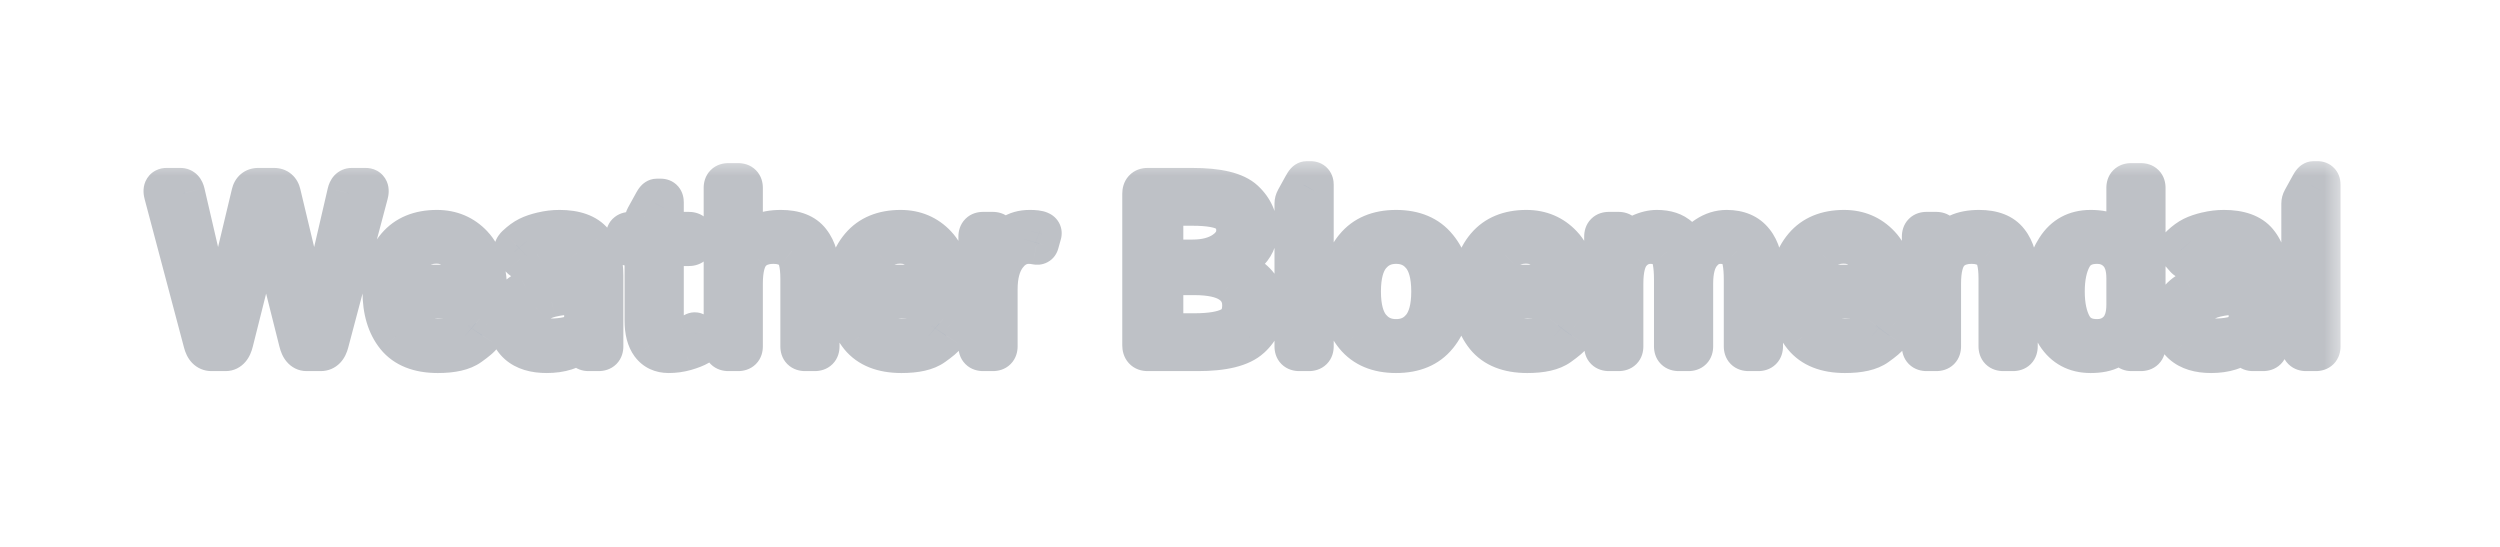 <svg width="64" height="14" viewBox="0 0 64 14" fill="none" xmlns="http://www.w3.org/2000/svg">
<g filter="url(#filter0_d_8_2)">
<mask id="path-1-outside-1_8_2" maskUnits="userSpaceOnUse" x="3" y="0" width="57" height="6" fill="black">
<rect fill="white" x="3" width="57" height="6"/>
<path d="M4.188 0.975C4.156 0.857 4.182 0.799 4.264 0.799H4.621C4.684 0.799 4.726 0.844 4.747 0.934L5.4 3.749C5.428 3.862 5.458 3.985 5.491 4.118C5.526 4.251 5.557 4.376 5.582 4.493H5.597C5.616 4.378 5.639 4.264 5.664 4.15C5.691 4.037 5.722 3.904 5.755 3.752L6.423 0.957C6.448 0.852 6.511 0.799 6.61 0.799H7.015C7.114 0.799 7.177 0.852 7.202 0.957L7.87 3.752C7.903 3.904 7.933 4.037 7.958 4.15C7.985 4.264 8.009 4.378 8.028 4.493H8.043C8.068 4.376 8.098 4.251 8.131 4.118C8.166 3.985 8.197 3.862 8.225 3.749L8.878 0.934C8.899 0.844 8.941 0.799 9.004 0.799H9.361C9.443 0.799 9.469 0.857 9.438 0.975L8.43 4.774C8.391 4.925 8.318 5 8.213 5H7.847C7.749 5 7.68 4.918 7.639 4.754L6.933 1.944C6.897 1.802 6.872 1.686 6.856 1.596C6.841 1.504 6.827 1.409 6.815 1.312H6.81C6.798 1.409 6.784 1.504 6.769 1.596C6.753 1.686 6.728 1.802 6.692 1.944L5.986 4.754C5.945 4.918 5.876 5 5.778 5H5.412C5.307 5 5.234 4.925 5.195 4.774L4.188 0.975ZM9.78 3.462C9.78 2.978 9.901 2.592 10.144 2.305C10.386 2.018 10.732 1.874 11.184 1.874C11.559 1.874 11.869 2.006 12.115 2.27C12.363 2.531 12.487 2.95 12.487 3.526C12.487 3.614 12.447 3.658 12.367 3.658H10.325C10.358 4.035 10.46 4.298 10.63 4.446C10.8 4.593 10.992 4.666 11.207 4.666C11.434 4.666 11.607 4.628 11.729 4.552C11.85 4.476 11.938 4.4 11.995 4.326C12.058 4.244 12.118 4.229 12.177 4.279L12.35 4.429C12.395 4.468 12.395 4.521 12.35 4.59C12.312 4.646 12.206 4.737 12.03 4.862C11.856 4.987 11.582 5.05 11.207 5.05C10.719 5.05 10.358 4.906 10.126 4.619C9.896 4.332 9.78 3.946 9.78 3.462ZM10.313 3.277H11.969C11.961 3.004 11.891 2.765 11.758 2.56C11.625 2.353 11.43 2.249 11.172 2.249C10.945 2.249 10.753 2.325 10.595 2.478C10.437 2.628 10.343 2.895 10.313 3.277ZM12.997 4.18C12.997 3.832 13.159 3.577 13.483 3.415C13.81 3.253 14.296 3.158 14.942 3.131V2.932C14.942 2.748 14.9 2.59 14.816 2.457C14.734 2.322 14.57 2.255 14.324 2.255C14.168 2.255 14.043 2.271 13.949 2.302C13.855 2.331 13.77 2.371 13.691 2.422C13.615 2.471 13.542 2.534 13.472 2.612C13.419 2.671 13.369 2.674 13.322 2.621L13.17 2.445C13.127 2.396 13.142 2.338 13.214 2.27C13.317 2.172 13.418 2.099 13.516 2.05C13.613 2.001 13.734 1.96 13.879 1.927C14.025 1.892 14.174 1.874 14.324 1.874C14.732 1.874 15.023 1.979 15.197 2.19C15.371 2.399 15.458 2.687 15.458 3.052V4.868C15.458 4.956 15.414 5 15.326 5H15.062C14.986 5 14.948 4.956 14.948 4.868V4.725H14.942C14.788 4.846 14.637 4.931 14.488 4.979C14.342 5.026 14.178 5.05 13.996 5.05C13.676 5.05 13.429 4.974 13.255 4.821C13.083 4.667 12.997 4.453 12.997 4.18ZM13.53 4.191C13.53 4.312 13.556 4.41 13.606 4.484C13.657 4.557 13.727 4.604 13.817 4.625C13.907 4.645 14.001 4.654 14.099 4.654C14.249 4.654 14.392 4.64 14.526 4.61C14.661 4.581 14.8 4.504 14.942 4.379V3.515C14.548 3.544 14.267 3.58 14.099 3.623C13.931 3.664 13.794 3.736 13.688 3.84C13.583 3.941 13.53 4.059 13.53 4.191ZM16.144 2.311C16.056 2.311 16.012 2.276 16.012 2.208V2.026C16.012 1.958 16.056 1.924 16.144 1.924H16.489V1.66C16.489 1.621 16.499 1.584 16.519 1.549L16.724 1.177C16.761 1.108 16.791 1.074 16.814 1.074H16.917C16.976 1.074 17.005 1.108 17.005 1.177V1.924H17.629C17.717 1.924 17.761 1.958 17.761 2.026V2.208C17.761 2.276 17.717 2.311 17.629 2.311H17.005V4.177C17.005 4.382 17.035 4.516 17.096 4.578C17.158 4.639 17.232 4.669 17.318 4.669C17.385 4.669 17.464 4.649 17.556 4.61C17.649 4.571 17.714 4.538 17.749 4.511C17.784 4.483 17.811 4.492 17.831 4.537L17.928 4.763C17.943 4.802 17.932 4.833 17.893 4.856C17.816 4.901 17.705 4.945 17.559 4.988C17.412 5.029 17.266 5.05 17.119 5.05C16.916 5.05 16.76 4.977 16.65 4.83C16.543 4.684 16.489 4.477 16.489 4.209V2.311H16.144ZM18.645 5C18.558 5 18.514 4.956 18.514 4.868V0.808C18.514 0.72 18.558 0.676 18.645 0.676H18.898C18.985 0.676 19.029 0.72 19.029 0.808V2.114C19.029 2.173 19.027 2.231 19.023 2.29H19.035C19.162 2.149 19.299 2.045 19.445 1.977C19.592 1.908 19.774 1.874 19.993 1.874C20.349 1.874 20.604 1.975 20.758 2.176C20.914 2.375 20.992 2.648 20.992 2.996V4.868C20.992 4.956 20.948 5 20.86 5H20.608C20.52 5 20.477 4.956 20.477 4.868V3.137C20.477 2.754 20.413 2.512 20.286 2.41C20.159 2.307 19.998 2.255 19.803 2.255C19.549 2.255 19.356 2.331 19.226 2.483C19.095 2.634 19.029 2.893 19.029 3.26V4.868C19.029 4.956 18.985 5 18.898 5H18.645ZM21.651 3.462C21.651 2.978 21.773 2.592 22.015 2.305C22.257 2.018 22.604 1.874 23.055 1.874C23.43 1.874 23.74 2.006 23.986 2.27C24.234 2.531 24.358 2.95 24.358 3.526C24.358 3.614 24.318 3.658 24.238 3.658H22.196C22.23 4.035 22.331 4.298 22.501 4.446C22.671 4.593 22.863 4.666 23.078 4.666C23.305 4.666 23.479 4.628 23.6 4.552C23.721 4.476 23.81 4.4 23.866 4.326C23.929 4.244 23.989 4.229 24.048 4.279L24.221 4.429C24.266 4.468 24.266 4.521 24.221 4.59C24.184 4.646 24.077 4.737 23.901 4.862C23.727 4.987 23.453 5.05 23.078 5.05C22.59 5.05 22.23 4.906 21.997 4.619C21.767 4.332 21.651 3.946 21.651 3.462ZM22.185 3.277H23.84C23.832 3.004 23.762 2.765 23.629 2.56C23.496 2.353 23.301 2.249 23.043 2.249C22.816 2.249 22.624 2.325 22.466 2.478C22.308 2.628 22.214 2.895 22.185 3.277ZM25.167 5C25.079 5 25.035 4.956 25.035 4.868V2.056C25.035 1.968 25.079 1.924 25.167 1.924H25.413C25.501 1.924 25.545 1.968 25.545 2.056V2.407H25.557C25.65 2.231 25.761 2.099 25.888 2.009C26.015 1.919 26.173 1.874 26.362 1.874C26.487 1.874 26.575 1.885 26.626 1.906C26.671 1.924 26.688 1.953 26.676 1.994L26.608 2.234C26.599 2.27 26.573 2.283 26.532 2.275C26.464 2.262 26.399 2.255 26.339 2.255C26.11 2.255 25.922 2.358 25.773 2.565C25.625 2.771 25.551 3.051 25.551 3.406V4.868C25.551 4.956 25.507 5 25.419 5H25.167ZM29.377 5C29.279 5 29.23 4.946 29.23 4.839V0.96C29.23 0.853 29.279 0.799 29.377 0.799H30.52C31.184 0.799 31.631 0.906 31.861 1.121C32.092 1.336 32.207 1.595 32.207 1.897C32.207 2.138 32.111 2.342 31.92 2.51C31.729 2.676 31.543 2.773 31.363 2.803V2.812C31.561 2.829 31.78 2.928 32.023 3.107C32.267 3.285 32.389 3.527 32.389 3.834C32.389 4.166 32.266 4.443 32.02 4.666C31.775 4.889 31.324 5 30.666 5H29.377ZM29.793 4.52H30.572C30.992 4.52 31.3 4.468 31.495 4.364C31.69 4.261 31.788 4.078 31.788 3.816C31.788 3.574 31.689 3.387 31.489 3.254C31.292 3.121 30.986 3.055 30.572 3.055H29.793V4.52ZM29.793 2.633H30.528C30.855 2.633 31.12 2.563 31.325 2.425C31.532 2.284 31.636 2.108 31.636 1.897C31.636 1.696 31.559 1.543 31.404 1.438C31.25 1.332 30.958 1.279 30.528 1.279H29.793V2.633ZM33.259 5C33.171 5 33.127 4.956 33.127 4.868V1.212C33.127 1.173 33.137 1.136 33.156 1.101L33.361 0.729C33.398 0.66 33.429 0.626 33.452 0.626H33.555C33.613 0.626 33.643 0.66 33.643 0.729V4.868C33.643 4.956 33.599 5 33.511 5H33.259ZM34.308 3.462C34.308 3.003 34.429 2.624 34.671 2.325C34.915 2.024 35.272 1.874 35.74 1.874C36.209 1.874 36.565 2.024 36.807 2.325C37.051 2.624 37.173 3.003 37.173 3.462C37.173 3.921 37.051 4.301 36.807 4.602C36.565 4.9 36.209 5.05 35.74 5.05C35.272 5.05 34.915 4.9 34.671 4.602C34.429 4.301 34.308 3.921 34.308 3.462ZM34.852 3.462C34.852 3.872 34.934 4.176 35.096 4.373C35.258 4.57 35.473 4.669 35.74 4.669C36.008 4.669 36.223 4.57 36.385 4.373C36.547 4.176 36.628 3.872 36.628 3.462C36.628 3.052 36.547 2.748 36.385 2.551C36.223 2.354 36.008 2.255 35.74 2.255C35.473 2.255 35.258 2.354 35.096 2.551C34.934 2.748 34.852 3.052 34.852 3.462ZM37.671 3.462C37.671 2.978 37.792 2.592 38.034 2.305C38.276 2.018 38.623 1.874 39.074 1.874C39.449 1.874 39.76 2.006 40.006 2.27C40.254 2.531 40.378 2.95 40.378 3.526C40.378 3.614 40.338 3.658 40.258 3.658H38.216C38.249 4.035 38.351 4.298 38.52 4.446C38.69 4.593 38.883 4.666 39.098 4.666C39.324 4.666 39.498 4.628 39.619 4.552C39.74 4.476 39.829 4.4 39.886 4.326C39.948 4.244 40.009 4.229 40.067 4.279L40.24 4.429C40.285 4.468 40.285 4.521 40.24 4.59C40.203 4.646 40.097 4.737 39.921 4.862C39.747 4.987 39.473 5.05 39.098 5.05C38.609 5.05 38.249 4.906 38.017 4.619C37.786 4.332 37.671 3.946 37.671 3.462ZM38.204 3.277H39.859C39.852 3.004 39.781 2.765 39.648 2.56C39.516 2.353 39.32 2.249 39.062 2.249C38.836 2.249 38.644 2.325 38.485 2.478C38.327 2.628 38.233 2.895 38.204 3.277ZM41.187 5C41.099 5 41.055 4.956 41.055 4.868V2.056C41.055 1.968 41.099 1.924 41.187 1.924H41.433C41.52 1.924 41.565 1.968 41.565 2.056V2.29H41.576C41.703 2.149 41.841 2.045 41.989 1.977C42.138 1.908 42.28 1.874 42.417 1.874C42.669 1.874 42.862 1.938 42.997 2.064C43.134 2.189 43.222 2.315 43.261 2.442H43.273C43.38 2.282 43.516 2.147 43.68 2.038C43.844 1.929 44.019 1.874 44.204 1.874C44.515 1.874 44.749 1.975 44.907 2.176C45.065 2.375 45.145 2.648 45.145 2.996V4.868C45.145 4.956 45.101 5 45.013 5H44.761C44.673 5 44.629 4.956 44.629 4.868V3.166C44.629 2.783 44.581 2.536 44.485 2.425C44.39 2.312 44.242 2.255 44.043 2.255C43.848 2.255 43.685 2.339 43.554 2.507C43.423 2.673 43.357 2.924 43.357 3.26V4.868C43.357 4.956 43.313 5 43.226 5H42.974C42.886 5 42.842 4.956 42.842 4.868V3.166C42.842 2.783 42.794 2.536 42.698 2.425C42.602 2.312 42.455 2.255 42.256 2.255C42.06 2.255 41.898 2.331 41.767 2.483C41.636 2.634 41.57 2.893 41.57 3.26V4.868C41.57 4.956 41.526 5 41.438 5H41.187ZM45.804 3.462C45.804 2.978 45.925 2.592 46.167 2.305C46.409 2.018 46.756 1.874 47.207 1.874C47.582 1.874 47.893 2.006 48.139 2.27C48.387 2.531 48.511 2.95 48.511 3.526C48.511 3.614 48.471 3.658 48.391 3.658H46.349C46.382 4.035 46.483 4.298 46.653 4.446C46.823 4.593 47.016 4.666 47.23 4.666C47.457 4.666 47.631 4.628 47.752 4.552C47.873 4.476 47.962 4.4 48.019 4.326C48.081 4.244 48.142 4.229 48.2 4.279L48.373 4.429C48.418 4.468 48.418 4.521 48.373 4.59C48.336 4.646 48.23 4.737 48.054 4.862C47.88 4.987 47.605 5.05 47.23 5.05C46.742 5.05 46.382 4.906 46.149 4.619C45.919 4.332 45.804 3.946 45.804 3.462ZM46.337 3.277H47.992C47.984 3.004 47.914 2.765 47.781 2.56C47.648 2.353 47.453 2.249 47.195 2.249C46.969 2.249 46.776 2.325 46.618 2.478C46.46 2.628 46.366 2.895 46.337 3.277ZM49.319 5C49.231 5 49.188 4.956 49.188 4.868V2.056C49.188 1.968 49.231 1.924 49.319 1.924H49.565C49.653 1.924 49.697 1.968 49.697 2.056V2.29H49.709C49.836 2.149 49.973 2.045 50.119 1.977C50.266 1.908 50.448 1.874 50.667 1.874C51.023 1.874 51.277 1.975 51.432 2.176C51.588 2.375 51.666 2.648 51.666 2.996V4.868C51.666 4.956 51.622 5 51.534 5H51.282C51.194 5 51.15 4.956 51.15 4.868V3.137C51.15 2.754 51.087 2.512 50.96 2.41C50.833 2.307 50.672 2.255 50.477 2.255C50.223 2.255 50.03 2.331 49.899 2.483C49.769 2.634 49.703 2.893 49.703 3.26V4.868C49.703 4.956 49.659 5 49.571 5H49.319ZM52.325 3.462C52.325 3.042 52.427 2.673 52.63 2.354C52.833 2.034 53.13 1.874 53.52 1.874C53.745 1.874 53.925 1.911 54.06 1.985C54.194 2.06 54.315 2.161 54.423 2.29H54.429C54.425 2.231 54.423 2.172 54.423 2.111V0.808C54.423 0.72 54.467 0.676 54.555 0.676H54.807C54.895 0.676 54.938 0.72 54.938 0.808V4.868C54.938 4.956 54.895 5 54.807 5H54.56C54.49 5 54.452 4.956 54.446 4.868L54.429 4.634H54.423C54.315 4.763 54.194 4.864 54.06 4.938C53.925 5.013 53.745 5.05 53.52 5.05C53.13 5.05 52.833 4.891 52.63 4.572C52.427 4.252 52.325 3.882 52.325 3.462ZM52.87 3.462C52.87 3.821 52.932 4.112 53.055 4.335C53.18 4.558 53.391 4.669 53.688 4.669C53.898 4.669 54.073 4.598 54.212 4.455C54.352 4.311 54.423 4.092 54.423 3.799V3.125C54.423 2.832 54.352 2.614 54.212 2.472C54.073 2.327 53.898 2.255 53.688 2.255C53.391 2.255 53.18 2.366 53.055 2.589C52.932 2.812 52.87 3.103 52.87 3.462ZM55.606 4.18C55.606 3.832 55.769 3.577 56.093 3.415C56.419 3.253 56.905 3.158 57.552 3.131V2.932C57.552 2.748 57.51 2.59 57.426 2.457C57.344 2.322 57.18 2.255 56.934 2.255C56.777 2.255 56.652 2.271 56.559 2.302C56.465 2.331 56.379 2.371 56.301 2.422C56.225 2.471 56.151 2.534 56.081 2.612C56.028 2.671 55.978 2.674 55.932 2.621L55.779 2.445C55.736 2.396 55.751 2.338 55.823 2.27C55.927 2.172 56.027 2.099 56.125 2.05C56.223 2.001 56.344 1.96 56.488 1.927C56.635 1.892 56.783 1.874 56.934 1.874C57.342 1.874 57.633 1.979 57.807 2.19C57.98 2.399 58.067 2.687 58.067 3.052V4.868C58.067 4.956 58.023 5 57.935 5H57.672C57.596 5 57.558 4.956 57.558 4.868V4.725H57.552C57.398 4.846 57.246 4.931 57.098 4.979C56.951 5.026 56.787 5.05 56.605 5.05C56.285 5.05 56.038 4.974 55.864 4.821C55.692 4.667 55.606 4.453 55.606 4.18ZM56.14 4.191C56.14 4.312 56.165 4.41 56.216 4.484C56.267 4.557 56.337 4.604 56.427 4.625C56.517 4.645 56.61 4.654 56.708 4.654C56.858 4.654 57.001 4.64 57.136 4.61C57.27 4.581 57.409 4.504 57.552 4.379V3.515C57.157 3.544 56.876 3.58 56.708 3.623C56.54 3.664 56.403 3.736 56.298 3.84C56.192 3.941 56.14 4.059 56.14 4.191ZM59.034 5C58.946 5 58.902 4.956 58.902 4.868V1.212C58.902 1.173 58.912 1.136 58.932 1.101L59.137 0.729C59.174 0.66 59.204 0.626 59.227 0.626H59.33C59.389 0.626 59.418 0.66 59.418 0.729V4.868C59.418 4.956 59.374 5 59.286 5H59.034Z"/>
</mask>
<path d="M4.188 0.975C4.156 0.857 4.182 0.799 4.264 0.799H4.621C4.684 0.799 4.726 0.844 4.747 0.934L5.4 3.749C5.428 3.862 5.458 3.985 5.491 4.118C5.526 4.251 5.557 4.376 5.582 4.493H5.597C5.616 4.378 5.639 4.264 5.664 4.15C5.691 4.037 5.722 3.904 5.755 3.752L6.423 0.957C6.448 0.852 6.511 0.799 6.61 0.799H7.015C7.114 0.799 7.177 0.852 7.202 0.957L7.87 3.752C7.903 3.904 7.933 4.037 7.958 4.15C7.985 4.264 8.009 4.378 8.028 4.493H8.043C8.068 4.376 8.098 4.251 8.131 4.118C8.166 3.985 8.197 3.862 8.225 3.749L8.878 0.934C8.899 0.844 8.941 0.799 9.004 0.799H9.361C9.443 0.799 9.469 0.857 9.438 0.975L8.43 4.774C8.391 4.925 8.318 5 8.213 5H7.847C7.749 5 7.68 4.918 7.639 4.754L6.933 1.944C6.897 1.802 6.872 1.686 6.856 1.596C6.841 1.504 6.827 1.409 6.815 1.312H6.81C6.798 1.409 6.784 1.504 6.769 1.596C6.753 1.686 6.728 1.802 6.692 1.944L5.986 4.754C5.945 4.918 5.876 5 5.778 5H5.412C5.307 5 5.234 4.925 5.195 4.774L4.188 0.975ZM9.78 3.462C9.78 2.978 9.901 2.592 10.144 2.305C10.386 2.018 10.732 1.874 11.184 1.874C11.559 1.874 11.869 2.006 12.115 2.27C12.363 2.531 12.487 2.95 12.487 3.526C12.487 3.614 12.447 3.658 12.367 3.658H10.325C10.358 4.035 10.46 4.298 10.63 4.446C10.8 4.593 10.992 4.666 11.207 4.666C11.434 4.666 11.607 4.628 11.729 4.552C11.85 4.476 11.938 4.4 11.995 4.326C12.058 4.244 12.118 4.229 12.177 4.279L12.35 4.429C12.395 4.468 12.395 4.521 12.35 4.59C12.312 4.646 12.206 4.737 12.03 4.862C11.856 4.987 11.582 5.05 11.207 5.05C10.719 5.05 10.358 4.906 10.126 4.619C9.896 4.332 9.78 3.946 9.78 3.462ZM10.313 3.277H11.969C11.961 3.004 11.891 2.765 11.758 2.56C11.625 2.353 11.43 2.249 11.172 2.249C10.945 2.249 10.753 2.325 10.595 2.478C10.437 2.628 10.343 2.895 10.313 3.277ZM12.997 4.18C12.997 3.832 13.159 3.577 13.483 3.415C13.81 3.253 14.296 3.158 14.942 3.131V2.932C14.942 2.748 14.9 2.59 14.816 2.457C14.734 2.322 14.57 2.255 14.324 2.255C14.168 2.255 14.043 2.271 13.949 2.302C13.855 2.331 13.77 2.371 13.691 2.422C13.615 2.471 13.542 2.534 13.472 2.612C13.419 2.671 13.369 2.674 13.322 2.621L13.17 2.445C13.127 2.396 13.142 2.338 13.214 2.27C13.317 2.172 13.418 2.099 13.516 2.05C13.613 2.001 13.734 1.96 13.879 1.927C14.025 1.892 14.174 1.874 14.324 1.874C14.732 1.874 15.023 1.979 15.197 2.19C15.371 2.399 15.458 2.687 15.458 3.052V4.868C15.458 4.956 15.414 5 15.326 5H15.062C14.986 5 14.948 4.956 14.948 4.868V4.725H14.942C14.788 4.846 14.637 4.931 14.488 4.979C14.342 5.026 14.178 5.05 13.996 5.05C13.676 5.05 13.429 4.974 13.255 4.821C13.083 4.667 12.997 4.453 12.997 4.18ZM13.53 4.191C13.53 4.312 13.556 4.41 13.606 4.484C13.657 4.557 13.727 4.604 13.817 4.625C13.907 4.645 14.001 4.654 14.099 4.654C14.249 4.654 14.392 4.64 14.526 4.61C14.661 4.581 14.8 4.504 14.942 4.379V3.515C14.548 3.544 14.267 3.58 14.099 3.623C13.931 3.664 13.794 3.736 13.688 3.84C13.583 3.941 13.53 4.059 13.53 4.191ZM16.144 2.311C16.056 2.311 16.012 2.276 16.012 2.208V2.026C16.012 1.958 16.056 1.924 16.144 1.924H16.489V1.66C16.489 1.621 16.499 1.584 16.519 1.549L16.724 1.177C16.761 1.108 16.791 1.074 16.814 1.074H16.917C16.976 1.074 17.005 1.108 17.005 1.177V1.924H17.629C17.717 1.924 17.761 1.958 17.761 2.026V2.208C17.761 2.276 17.717 2.311 17.629 2.311H17.005V4.177C17.005 4.382 17.035 4.516 17.096 4.578C17.158 4.639 17.232 4.669 17.318 4.669C17.385 4.669 17.464 4.649 17.556 4.61C17.649 4.571 17.714 4.538 17.749 4.511C17.784 4.483 17.811 4.492 17.831 4.537L17.928 4.763C17.943 4.802 17.932 4.833 17.893 4.856C17.816 4.901 17.705 4.945 17.559 4.988C17.412 5.029 17.266 5.05 17.119 5.05C16.916 5.05 16.76 4.977 16.65 4.83C16.543 4.684 16.489 4.477 16.489 4.209V2.311H16.144ZM18.645 5C18.558 5 18.514 4.956 18.514 4.868V0.808C18.514 0.72 18.558 0.676 18.645 0.676H18.898C18.985 0.676 19.029 0.72 19.029 0.808V2.114C19.029 2.173 19.027 2.231 19.023 2.29H19.035C19.162 2.149 19.299 2.045 19.445 1.977C19.592 1.908 19.774 1.874 19.993 1.874C20.349 1.874 20.604 1.975 20.758 2.176C20.914 2.375 20.992 2.648 20.992 2.996V4.868C20.992 4.956 20.948 5 20.86 5H20.608C20.52 5 20.477 4.956 20.477 4.868V3.137C20.477 2.754 20.413 2.512 20.286 2.41C20.159 2.307 19.998 2.255 19.803 2.255C19.549 2.255 19.356 2.331 19.226 2.483C19.095 2.634 19.029 2.893 19.029 3.26V4.868C19.029 4.956 18.985 5 18.898 5H18.645ZM21.651 3.462C21.651 2.978 21.773 2.592 22.015 2.305C22.257 2.018 22.604 1.874 23.055 1.874C23.43 1.874 23.74 2.006 23.986 2.27C24.234 2.531 24.358 2.95 24.358 3.526C24.358 3.614 24.318 3.658 24.238 3.658H22.196C22.23 4.035 22.331 4.298 22.501 4.446C22.671 4.593 22.863 4.666 23.078 4.666C23.305 4.666 23.479 4.628 23.6 4.552C23.721 4.476 23.81 4.4 23.866 4.326C23.929 4.244 23.989 4.229 24.048 4.279L24.221 4.429C24.266 4.468 24.266 4.521 24.221 4.59C24.184 4.646 24.077 4.737 23.901 4.862C23.727 4.987 23.453 5.05 23.078 5.05C22.59 5.05 22.23 4.906 21.997 4.619C21.767 4.332 21.651 3.946 21.651 3.462ZM22.185 3.277H23.84C23.832 3.004 23.762 2.765 23.629 2.56C23.496 2.353 23.301 2.249 23.043 2.249C22.816 2.249 22.624 2.325 22.466 2.478C22.308 2.628 22.214 2.895 22.185 3.277ZM25.167 5C25.079 5 25.035 4.956 25.035 4.868V2.056C25.035 1.968 25.079 1.924 25.167 1.924H25.413C25.501 1.924 25.545 1.968 25.545 2.056V2.407H25.557C25.65 2.231 25.761 2.099 25.888 2.009C26.015 1.919 26.173 1.874 26.362 1.874C26.487 1.874 26.575 1.885 26.626 1.906C26.671 1.924 26.688 1.953 26.676 1.994L26.608 2.234C26.599 2.27 26.573 2.283 26.532 2.275C26.464 2.262 26.399 2.255 26.339 2.255C26.11 2.255 25.922 2.358 25.773 2.565C25.625 2.771 25.551 3.051 25.551 3.406V4.868C25.551 4.956 25.507 5 25.419 5H25.167ZM29.377 5C29.279 5 29.23 4.946 29.23 4.839V0.96C29.23 0.853 29.279 0.799 29.377 0.799H30.52C31.184 0.799 31.631 0.906 31.861 1.121C32.092 1.336 32.207 1.595 32.207 1.897C32.207 2.138 32.111 2.342 31.92 2.51C31.729 2.676 31.543 2.773 31.363 2.803V2.812C31.561 2.829 31.78 2.928 32.023 3.107C32.267 3.285 32.389 3.527 32.389 3.834C32.389 4.166 32.266 4.443 32.02 4.666C31.775 4.889 31.324 5 30.666 5H29.377ZM29.793 4.52H30.572C30.992 4.52 31.3 4.468 31.495 4.364C31.69 4.261 31.788 4.078 31.788 3.816C31.788 3.574 31.689 3.387 31.489 3.254C31.292 3.121 30.986 3.055 30.572 3.055H29.793V4.52ZM29.793 2.633H30.528C30.855 2.633 31.12 2.563 31.325 2.425C31.532 2.284 31.636 2.108 31.636 1.897C31.636 1.696 31.559 1.543 31.404 1.438C31.25 1.332 30.958 1.279 30.528 1.279H29.793V2.633ZM33.259 5C33.171 5 33.127 4.956 33.127 4.868V1.212C33.127 1.173 33.137 1.136 33.156 1.101L33.361 0.729C33.398 0.66 33.429 0.626 33.452 0.626H33.555C33.613 0.626 33.643 0.66 33.643 0.729V4.868C33.643 4.956 33.599 5 33.511 5H33.259ZM34.308 3.462C34.308 3.003 34.429 2.624 34.671 2.325C34.915 2.024 35.272 1.874 35.74 1.874C36.209 1.874 36.565 2.024 36.807 2.325C37.051 2.624 37.173 3.003 37.173 3.462C37.173 3.921 37.051 4.301 36.807 4.602C36.565 4.9 36.209 5.05 35.74 5.05C35.272 5.05 34.915 4.9 34.671 4.602C34.429 4.301 34.308 3.921 34.308 3.462ZM34.852 3.462C34.852 3.872 34.934 4.176 35.096 4.373C35.258 4.57 35.473 4.669 35.74 4.669C36.008 4.669 36.223 4.57 36.385 4.373C36.547 4.176 36.628 3.872 36.628 3.462C36.628 3.052 36.547 2.748 36.385 2.551C36.223 2.354 36.008 2.255 35.74 2.255C35.473 2.255 35.258 2.354 35.096 2.551C34.934 2.748 34.852 3.052 34.852 3.462ZM37.671 3.462C37.671 2.978 37.792 2.592 38.034 2.305C38.276 2.018 38.623 1.874 39.074 1.874C39.449 1.874 39.76 2.006 40.006 2.27C40.254 2.531 40.378 2.95 40.378 3.526C40.378 3.614 40.338 3.658 40.258 3.658H38.216C38.249 4.035 38.351 4.298 38.52 4.446C38.69 4.593 38.883 4.666 39.098 4.666C39.324 4.666 39.498 4.628 39.619 4.552C39.74 4.476 39.829 4.4 39.886 4.326C39.948 4.244 40.009 4.229 40.067 4.279L40.24 4.429C40.285 4.468 40.285 4.521 40.24 4.59C40.203 4.646 40.097 4.737 39.921 4.862C39.747 4.987 39.473 5.05 39.098 5.05C38.609 5.05 38.249 4.906 38.017 4.619C37.786 4.332 37.671 3.946 37.671 3.462ZM38.204 3.277H39.859C39.852 3.004 39.781 2.765 39.648 2.56C39.516 2.353 39.32 2.249 39.062 2.249C38.836 2.249 38.644 2.325 38.485 2.478C38.327 2.628 38.233 2.895 38.204 3.277ZM41.187 5C41.099 5 41.055 4.956 41.055 4.868V2.056C41.055 1.968 41.099 1.924 41.187 1.924H41.433C41.52 1.924 41.565 1.968 41.565 2.056V2.29H41.576C41.703 2.149 41.841 2.045 41.989 1.977C42.138 1.908 42.28 1.874 42.417 1.874C42.669 1.874 42.862 1.938 42.997 2.064C43.134 2.189 43.222 2.315 43.261 2.442H43.273C43.38 2.282 43.516 2.147 43.68 2.038C43.844 1.929 44.019 1.874 44.204 1.874C44.515 1.874 44.749 1.975 44.907 2.176C45.065 2.375 45.145 2.648 45.145 2.996V4.868C45.145 4.956 45.101 5 45.013 5H44.761C44.673 5 44.629 4.956 44.629 4.868V3.166C44.629 2.783 44.581 2.536 44.485 2.425C44.39 2.312 44.242 2.255 44.043 2.255C43.848 2.255 43.685 2.339 43.554 2.507C43.423 2.673 43.357 2.924 43.357 3.26V4.868C43.357 4.956 43.313 5 43.226 5H42.974C42.886 5 42.842 4.956 42.842 4.868V3.166C42.842 2.783 42.794 2.536 42.698 2.425C42.602 2.312 42.455 2.255 42.256 2.255C42.06 2.255 41.898 2.331 41.767 2.483C41.636 2.634 41.57 2.893 41.57 3.26V4.868C41.57 4.956 41.526 5 41.438 5H41.187ZM45.804 3.462C45.804 2.978 45.925 2.592 46.167 2.305C46.409 2.018 46.756 1.874 47.207 1.874C47.582 1.874 47.893 2.006 48.139 2.27C48.387 2.531 48.511 2.95 48.511 3.526C48.511 3.614 48.471 3.658 48.391 3.658H46.349C46.382 4.035 46.483 4.298 46.653 4.446C46.823 4.593 47.016 4.666 47.23 4.666C47.457 4.666 47.631 4.628 47.752 4.552C47.873 4.476 47.962 4.4 48.019 4.326C48.081 4.244 48.142 4.229 48.2 4.279L48.373 4.429C48.418 4.468 48.418 4.521 48.373 4.59C48.336 4.646 48.23 4.737 48.054 4.862C47.88 4.987 47.605 5.05 47.23 5.05C46.742 5.05 46.382 4.906 46.149 4.619C45.919 4.332 45.804 3.946 45.804 3.462ZM46.337 3.277H47.992C47.984 3.004 47.914 2.765 47.781 2.56C47.648 2.353 47.453 2.249 47.195 2.249C46.969 2.249 46.776 2.325 46.618 2.478C46.46 2.628 46.366 2.895 46.337 3.277ZM49.319 5C49.231 5 49.188 4.956 49.188 4.868V2.056C49.188 1.968 49.231 1.924 49.319 1.924H49.565C49.653 1.924 49.697 1.968 49.697 2.056V2.29H49.709C49.836 2.149 49.973 2.045 50.119 1.977C50.266 1.908 50.448 1.874 50.667 1.874C51.023 1.874 51.277 1.975 51.432 2.176C51.588 2.375 51.666 2.648 51.666 2.996V4.868C51.666 4.956 51.622 5 51.534 5H51.282C51.194 5 51.15 4.956 51.15 4.868V3.137C51.15 2.754 51.087 2.512 50.96 2.41C50.833 2.307 50.672 2.255 50.477 2.255C50.223 2.255 50.03 2.331 49.899 2.483C49.769 2.634 49.703 2.893 49.703 3.26V4.868C49.703 4.956 49.659 5 49.571 5H49.319ZM52.325 3.462C52.325 3.042 52.427 2.673 52.63 2.354C52.833 2.034 53.13 1.874 53.52 1.874C53.745 1.874 53.925 1.911 54.06 1.985C54.194 2.06 54.315 2.161 54.423 2.29H54.429C54.425 2.231 54.423 2.172 54.423 2.111V0.808C54.423 0.72 54.467 0.676 54.555 0.676H54.807C54.895 0.676 54.938 0.72 54.938 0.808V4.868C54.938 4.956 54.895 5 54.807 5H54.56C54.49 5 54.452 4.956 54.446 4.868L54.429 4.634H54.423C54.315 4.763 54.194 4.864 54.06 4.938C53.925 5.013 53.745 5.05 53.52 5.05C53.13 5.05 52.833 4.891 52.63 4.572C52.427 4.252 52.325 3.882 52.325 3.462ZM52.87 3.462C52.87 3.821 52.932 4.112 53.055 4.335C53.18 4.558 53.391 4.669 53.688 4.669C53.898 4.669 54.073 4.598 54.212 4.455C54.352 4.311 54.423 4.092 54.423 3.799V3.125C54.423 2.832 54.352 2.614 54.212 2.472C54.073 2.327 53.898 2.255 53.688 2.255C53.391 2.255 53.18 2.366 53.055 2.589C52.932 2.812 52.87 3.103 52.87 3.462ZM55.606 4.18C55.606 3.832 55.769 3.577 56.093 3.415C56.419 3.253 56.905 3.158 57.552 3.131V2.932C57.552 2.748 57.51 2.59 57.426 2.457C57.344 2.322 57.18 2.255 56.934 2.255C56.777 2.255 56.652 2.271 56.559 2.302C56.465 2.331 56.379 2.371 56.301 2.422C56.225 2.471 56.151 2.534 56.081 2.612C56.028 2.671 55.978 2.674 55.932 2.621L55.779 2.445C55.736 2.396 55.751 2.338 55.823 2.27C55.927 2.172 56.027 2.099 56.125 2.05C56.223 2.001 56.344 1.96 56.488 1.927C56.635 1.892 56.783 1.874 56.934 1.874C57.342 1.874 57.633 1.979 57.807 2.19C57.98 2.399 58.067 2.687 58.067 3.052V4.868C58.067 4.956 58.023 5 57.935 5H57.672C57.596 5 57.558 4.956 57.558 4.868V4.725H57.552C57.398 4.846 57.246 4.931 57.098 4.979C56.951 5.026 56.787 5.05 56.605 5.05C56.285 5.05 56.038 4.974 55.864 4.821C55.692 4.667 55.606 4.453 55.606 4.18ZM56.14 4.191C56.14 4.312 56.165 4.41 56.216 4.484C56.267 4.557 56.337 4.604 56.427 4.625C56.517 4.645 56.61 4.654 56.708 4.654C56.858 4.654 57.001 4.64 57.136 4.61C57.27 4.581 57.409 4.504 57.552 4.379V3.515C57.157 3.544 56.876 3.58 56.708 3.623C56.54 3.664 56.403 3.736 56.298 3.84C56.192 3.941 56.14 4.059 56.14 4.191ZM59.034 5C58.946 5 58.902 4.956 58.902 4.868V1.212C58.902 1.173 58.912 1.136 58.932 1.101L59.137 0.729C59.174 0.66 59.204 0.626 59.227 0.626H59.33C59.389 0.626 59.418 0.66 59.418 0.729V4.868C59.418 4.956 59.374 5 59.286 5H59.034Z" fill="#05439F"/>
<path d="M4.188 0.975L4.671 0.846L4.671 0.846L4.188 0.975ZM4.747 0.934L5.234 0.821L5.233 0.817L4.747 0.934ZM5.4 3.749L4.913 3.862L4.914 3.866L5.4 3.749ZM5.491 4.118L5.006 4.239L5.008 4.246L5.491 4.118ZM5.582 4.493L5.093 4.599L5.179 4.993H5.582V4.493ZM5.597 4.493V4.993H6.019L6.09 4.577L5.597 4.493ZM5.664 4.15L5.178 4.033L5.176 4.041L5.664 4.15ZM5.755 3.752L5.268 3.636L5.266 3.645L5.755 3.752ZM6.423 0.957L5.937 0.84L5.937 0.841L6.423 0.957ZM7.202 0.957L7.688 0.841L7.688 0.84L7.202 0.957ZM7.87 3.752L8.359 3.645L8.356 3.636L7.87 3.752ZM7.958 4.15L7.47 4.26L7.472 4.268L7.958 4.15ZM8.028 4.493L7.535 4.577L7.606 4.993H8.028V4.493ZM8.043 4.493V4.993H8.446L8.532 4.599L8.043 4.493ZM8.131 4.118L7.647 3.99L7.646 3.997L8.131 4.118ZM8.225 3.749L8.711 3.866L8.712 3.862L8.225 3.749ZM8.878 0.934L8.392 0.817L8.391 0.821L8.878 0.934ZM9.438 0.975L8.954 0.846L8.954 0.846L9.438 0.975ZM8.43 4.774L7.946 4.646L7.946 4.649L8.43 4.774ZM7.639 4.754L8.124 4.633L8.124 4.632L7.639 4.754ZM6.933 1.944L6.447 2.064L6.448 2.066L6.933 1.944ZM6.856 1.596L6.364 1.68L6.364 1.681L6.856 1.596ZM6.815 1.312L7.312 1.252L7.259 0.812H6.815V1.312ZM6.81 1.312V0.812H6.366L6.313 1.252L6.81 1.312ZM6.769 1.596L7.261 1.681L7.261 1.68L6.769 1.596ZM6.692 1.944L7.177 2.066L7.178 2.064L6.692 1.944ZM5.986 4.754L5.501 4.632L5.501 4.633L5.986 4.754ZM5.195 4.774L5.679 4.649L5.679 4.646L5.195 4.774ZM4.671 0.846C4.669 0.84 4.673 0.854 4.674 0.881C4.675 0.907 4.674 0.968 4.642 1.042C4.606 1.124 4.541 1.2 4.452 1.249C4.371 1.293 4.299 1.299 4.264 1.299V0.299C4.187 0.299 4.081 0.312 3.973 0.371C3.858 0.434 3.773 0.532 3.724 0.644C3.641 0.835 3.682 1.02 3.704 1.103L4.671 0.846ZM4.264 1.299H4.621V0.299H4.264V1.299ZM4.621 1.299C4.576 1.299 4.522 1.29 4.467 1.267C4.411 1.243 4.367 1.209 4.334 1.174C4.274 1.109 4.261 1.05 4.261 1.05L5.233 0.817C5.212 0.727 5.167 0.601 5.065 0.491C4.947 0.366 4.788 0.299 4.621 0.299V1.299ZM4.26 1.047L4.913 3.862L5.887 3.636L5.234 0.821L4.26 1.047ZM4.914 3.866C4.942 3.981 4.973 4.106 5.006 4.239L5.976 3.997C5.943 3.865 5.913 3.743 5.886 3.632L4.914 3.866ZM5.008 4.246C5.041 4.373 5.07 4.49 5.093 4.599L6.071 4.387C6.043 4.262 6.011 4.129 5.975 3.99L5.008 4.246ZM5.582 4.993H5.597V3.993H5.582V4.993ZM6.09 4.577C6.108 4.47 6.128 4.364 6.152 4.26L5.176 4.041C5.149 4.163 5.125 4.286 5.104 4.41L6.09 4.577ZM6.15 4.268C6.179 4.15 6.21 4.013 6.243 3.858L5.266 3.645C5.234 3.795 5.204 3.924 5.178 4.033L6.15 4.268ZM6.241 3.868L6.909 1.073L5.937 0.841L5.269 3.636L6.241 3.868ZM6.909 1.074C6.905 1.091 6.884 1.159 6.811 1.221C6.734 1.286 6.652 1.299 6.61 1.299V0.299C6.469 0.299 6.306 0.338 6.166 0.456C6.031 0.571 5.966 0.717 5.937 0.84L6.909 1.074ZM6.61 1.299H7.015V0.299H6.61V1.299ZM7.015 1.299C6.973 1.299 6.891 1.286 6.814 1.221C6.741 1.159 6.72 1.091 6.716 1.074L7.688 0.84C7.659 0.717 7.594 0.571 7.459 0.456C7.319 0.338 7.156 0.299 7.015 0.299V1.299ZM6.716 1.073L7.384 3.868L8.356 3.636L7.688 0.841L6.716 1.073ZM7.382 3.858C7.415 4.011 7.444 4.145 7.47 4.26L8.446 4.041C8.421 3.929 8.392 3.797 8.359 3.645L7.382 3.858ZM7.472 4.268C7.497 4.37 7.518 4.473 7.535 4.577L8.521 4.41C8.5 4.283 8.474 4.158 8.444 4.033L7.472 4.268ZM8.028 4.993H8.043V3.993H8.028V4.993ZM8.532 4.599C8.556 4.488 8.584 4.368 8.616 4.239L7.646 3.997C7.611 4.134 7.581 4.264 7.554 4.387L8.532 4.599ZM8.614 4.246C8.65 4.11 8.682 3.984 8.711 3.866L7.739 3.632C7.712 3.741 7.682 3.86 7.648 3.99L8.614 4.246ZM8.712 3.862L9.365 1.047L8.391 0.821L7.738 3.636L8.712 3.862ZM9.364 1.05C9.364 1.05 9.351 1.109 9.291 1.174C9.258 1.209 9.214 1.243 9.158 1.267C9.103 1.29 9.049 1.299 9.004 1.299V0.299C8.837 0.299 8.678 0.366 8.56 0.491C8.458 0.601 8.413 0.727 8.392 0.817L9.364 1.05ZM9.004 1.299H9.361V0.299H9.004V1.299ZM9.361 1.299C9.326 1.299 9.254 1.293 9.173 1.249C9.084 1.2 9.019 1.124 8.983 1.042C8.951 0.968 8.95 0.907 8.951 0.881C8.951 0.854 8.956 0.84 8.954 0.846L9.921 1.103C9.943 1.02 9.984 0.835 9.901 0.644C9.852 0.532 9.767 0.434 9.652 0.371C9.544 0.312 9.438 0.299 9.361 0.299V1.299ZM8.954 0.846L7.946 4.646L8.913 4.903L9.921 1.103L8.954 0.846ZM7.946 4.649C7.938 4.679 7.94 4.644 7.986 4.597C8.011 4.571 8.046 4.544 8.091 4.525C8.136 4.506 8.179 4.5 8.213 4.5V5.5C8.4 5.5 8.575 5.427 8.707 5.29C8.824 5.168 8.882 5.021 8.914 4.9L7.946 4.649ZM8.213 4.5H7.847V5.5H8.213V4.5ZM7.847 4.5C7.895 4.5 7.948 4.511 7.999 4.536C8.049 4.56 8.083 4.592 8.103 4.616C8.138 4.657 8.135 4.679 8.124 4.633L7.154 4.875C7.183 4.993 7.235 5.138 7.34 5.261C7.459 5.402 7.635 5.5 7.847 5.5V4.5ZM8.124 4.632L7.418 1.822L6.448 2.066L7.154 4.876L8.124 4.632ZM7.418 1.825C7.384 1.687 7.362 1.584 7.349 1.51L6.364 1.681C6.382 1.787 6.411 1.916 6.447 2.064L7.418 1.825ZM7.349 1.512C7.335 1.429 7.323 1.342 7.312 1.252L6.319 1.371C6.332 1.476 6.346 1.579 6.364 1.68L7.349 1.512ZM6.815 0.812H6.81V1.812H6.815V0.812ZM6.313 1.252C6.302 1.342 6.29 1.429 6.276 1.512L7.261 1.68C7.279 1.579 7.293 1.476 7.306 1.371L6.313 1.252ZM6.276 1.51C6.263 1.584 6.241 1.687 6.207 1.825L7.178 2.064C7.214 1.916 7.243 1.787 7.261 1.681L6.276 1.51ZM6.207 1.822L5.501 4.632L6.471 4.876L7.177 2.066L6.207 1.822ZM5.501 4.633C5.49 4.679 5.487 4.657 5.522 4.616C5.542 4.592 5.576 4.56 5.626 4.536C5.677 4.511 5.73 4.5 5.778 4.5V5.5C5.99 5.5 6.166 5.402 6.285 5.261C6.39 5.138 6.442 4.993 6.471 4.875L5.501 4.633ZM5.778 4.5H5.412V5.5H5.778V4.5ZM5.412 4.5C5.446 4.5 5.489 4.506 5.534 4.525C5.579 4.544 5.614 4.571 5.639 4.597C5.685 4.644 5.687 4.679 5.679 4.649L4.711 4.9C4.743 5.021 4.801 5.168 4.918 5.29C5.05 5.427 5.225 5.5 5.412 5.5V4.5ZM5.679 4.646L4.671 0.846L3.704 1.103L4.712 4.903L5.679 4.646ZM12.115 2.27L11.75 2.611L11.752 2.613L12.115 2.27ZM10.325 3.658V3.158H9.779L9.827 3.702L10.325 3.658ZM10.63 4.446L10.301 4.823L10.303 4.825L10.63 4.446ZM11.995 4.326L12.393 4.63L12.393 4.629L11.995 4.326ZM12.177 4.279L11.849 4.657L11.85 4.658L12.177 4.279ZM12.35 4.429L12.678 4.051L12.677 4.05L12.35 4.429ZM12.35 4.59L11.932 4.315L11.931 4.316L12.35 4.59ZM12.03 4.862L11.741 4.455L11.738 4.456L12.03 4.862ZM10.126 4.619L9.736 4.932L9.737 4.934L10.126 4.619ZM10.313 3.277L9.815 3.239L9.774 3.777H10.313V3.277ZM11.969 3.277V3.777H12.483L12.469 3.263L11.969 3.277ZM11.758 2.56L11.337 2.83L11.338 2.831L11.758 2.56ZM10.595 2.478L10.939 2.84L10.941 2.838L10.595 2.478ZM10.28 3.462C10.28 3.061 10.379 2.801 10.526 2.627L9.761 1.982C9.423 2.383 9.28 2.894 9.28 3.462H10.28ZM10.526 2.627C10.654 2.475 10.847 2.374 11.184 2.374V1.374C10.618 1.374 10.118 1.56 9.761 1.982L10.526 2.627ZM11.184 2.374C11.426 2.374 11.602 2.453 11.75 2.611L12.481 1.928C12.136 1.559 11.691 1.374 11.184 1.374V2.374ZM11.752 2.613C11.872 2.74 11.987 3.005 11.987 3.526H12.987C12.987 2.895 12.854 2.322 12.478 1.926L11.752 2.613ZM11.987 3.526C11.987 3.504 11.991 3.394 12.088 3.288C12.192 3.174 12.318 3.158 12.367 3.158V4.158C12.497 4.158 12.682 4.12 12.827 3.962C12.963 3.812 12.987 3.636 12.987 3.526H11.987ZM12.367 3.158H10.325V4.158H12.367V3.158ZM9.827 3.702C9.864 4.126 9.986 4.548 10.301 4.823L10.959 4.07C10.934 4.048 10.852 3.944 10.823 3.614L9.827 3.702ZM10.303 4.825C10.56 5.046 10.867 5.166 11.207 5.166V4.166C11.118 4.166 11.04 4.14 10.956 4.068L10.303 4.825ZM11.207 5.166C11.478 5.166 11.76 5.123 11.995 4.975L11.462 4.129C11.455 4.133 11.39 4.166 11.207 4.166V5.166ZM11.995 4.975C12.142 4.882 12.286 4.769 12.393 4.63L11.598 4.023C11.591 4.031 11.557 4.069 11.462 4.129L11.995 4.975ZM12.393 4.629C12.391 4.632 12.378 4.649 12.352 4.669C12.327 4.689 12.28 4.72 12.212 4.737C12.14 4.756 12.063 4.755 11.991 4.733C11.922 4.713 11.876 4.68 11.849 4.657L12.504 3.901C12.384 3.798 12.191 3.71 11.963 3.769C11.773 3.818 11.656 3.946 11.597 4.023L12.393 4.629ZM11.85 4.658L12.023 4.807L12.677 4.05L12.504 3.901L11.85 4.658ZM12.021 4.806C11.948 4.742 11.883 4.633 11.883 4.498C11.883 4.389 11.927 4.323 11.932 4.315L12.768 4.864C12.817 4.788 12.883 4.661 12.883 4.498C12.883 4.31 12.796 4.154 12.678 4.051L12.021 4.806ZM11.931 4.316C11.946 4.293 11.956 4.284 11.95 4.29C11.946 4.294 11.936 4.304 11.917 4.32C11.88 4.352 11.822 4.397 11.741 4.455L12.32 5.27C12.414 5.203 12.498 5.139 12.566 5.081C12.626 5.03 12.708 4.955 12.768 4.864L11.931 4.316ZM11.738 4.456C11.693 4.489 11.547 4.55 11.207 4.55V5.55C11.617 5.55 12.02 5.485 12.322 5.268L11.738 4.456ZM11.207 4.55C10.818 4.55 10.623 4.439 10.515 4.305L9.737 4.934C10.093 5.373 10.62 5.55 11.207 5.55V4.55ZM10.516 4.306C10.376 4.132 10.28 3.869 10.28 3.462H9.28C9.28 4.024 9.415 4.532 9.736 4.932L10.516 4.306ZM10.313 3.777H11.969V2.777H10.313V3.777ZM12.469 3.263C12.458 2.909 12.366 2.579 12.178 2.288L11.338 2.831C11.415 2.951 11.463 3.099 11.469 3.292L12.469 3.263ZM12.179 2.29C11.949 1.931 11.59 1.749 11.172 1.749V2.749C11.269 2.749 11.301 2.774 11.337 2.83L12.179 2.29ZM11.172 1.749C10.82 1.749 10.502 1.872 10.248 2.117L10.941 2.838C11.003 2.778 11.07 2.749 11.172 2.749V1.749ZM10.25 2.115C9.955 2.396 9.847 2.818 9.815 3.239L10.812 3.316C10.838 2.971 10.918 2.86 10.939 2.84L10.25 2.115ZM13.483 3.415L13.261 2.967L13.26 2.968L13.483 3.415ZM14.942 3.131L14.963 3.63L15.442 3.61V3.131H14.942ZM14.816 2.457L14.389 2.717L14.394 2.724L14.816 2.457ZM13.949 2.302L14.098 2.779L14.107 2.776L13.949 2.302ZM13.691 2.422L13.961 2.843L13.964 2.841L13.691 2.422ZM13.322 2.621L12.944 2.949L12.949 2.953L13.322 2.621ZM13.17 2.445L13.548 2.118L13.545 2.115L13.17 2.445ZM13.214 2.27L12.871 1.906L12.87 1.906L13.214 2.27ZM13.879 1.927L13.991 2.414L13.996 2.413L13.879 1.927ZM15.197 2.19L14.811 2.508L14.813 2.51L15.197 2.19ZM14.948 4.725H15.448V4.225H14.948V4.725ZM14.942 4.725V4.225H14.77L14.634 4.331L14.942 4.725ZM14.488 4.979L14.641 5.456L14.645 5.454L14.488 4.979ZM13.255 4.821L12.921 5.193L12.925 5.197L13.255 4.821ZM13.606 4.484L13.194 4.767L13.197 4.772L13.606 4.484ZM13.817 4.625L13.701 5.111L13.711 5.114L13.817 4.625ZM14.942 4.379L15.272 4.755L15.442 4.606V4.379H14.942ZM14.942 3.515H15.442V2.976L14.905 3.016L14.942 3.515ZM14.099 3.623L14.217 4.109L14.223 4.107L14.099 3.623ZM13.688 3.84L14.035 4.2L14.039 4.197L13.688 3.84ZM13.497 4.18C13.497 4.086 13.518 4.032 13.54 3.996C13.564 3.959 13.61 3.911 13.707 3.862L13.26 2.968C13.033 3.081 12.835 3.241 12.697 3.459C12.557 3.679 12.497 3.925 12.497 4.18H13.497ZM13.706 3.863C13.938 3.747 14.341 3.657 14.963 3.63L14.921 2.631C14.251 2.66 13.681 2.759 13.261 2.967L13.706 3.863ZM15.442 3.131V2.932H14.442V3.131H15.442ZM15.442 2.932C15.442 2.67 15.382 2.415 15.239 2.19L14.394 2.724C14.419 2.764 14.442 2.826 14.442 2.932H15.442ZM15.243 2.197C15.027 1.842 14.641 1.755 14.324 1.755V2.755C14.363 2.755 14.392 2.758 14.412 2.761C14.432 2.764 14.441 2.768 14.442 2.768C14.442 2.768 14.434 2.765 14.422 2.755C14.41 2.745 14.398 2.732 14.389 2.717L15.243 2.197ZM14.324 1.755C14.142 1.755 13.957 1.772 13.791 1.827L14.107 2.776C14.129 2.769 14.194 2.755 14.324 2.755V1.755ZM13.8 1.825C13.665 1.867 13.537 1.926 13.419 2.003L13.964 2.841C14.002 2.817 14.046 2.795 14.098 2.779L13.8 1.825ZM13.422 2.001C13.302 2.077 13.196 2.172 13.1 2.278L13.843 2.947C13.888 2.897 13.928 2.864 13.961 2.843L13.422 2.001ZM13.1 2.278C13.112 2.264 13.2 2.169 13.365 2.159C13.549 2.148 13.662 2.251 13.696 2.289L12.949 2.953C13.029 3.044 13.19 3.171 13.424 3.158C13.639 3.145 13.778 3.019 13.843 2.947L13.1 2.278ZM13.7 2.294L13.548 2.118L12.792 2.773L12.944 2.949L13.7 2.294ZM13.545 2.115C13.577 2.151 13.613 2.206 13.632 2.279C13.652 2.354 13.649 2.426 13.634 2.486C13.62 2.542 13.597 2.581 13.583 2.601C13.569 2.622 13.558 2.632 13.557 2.633L12.87 1.906C12.805 1.968 12.705 2.08 12.664 2.243C12.613 2.446 12.674 2.639 12.795 2.776L13.545 2.115ZM13.557 2.633C13.635 2.56 13.696 2.519 13.739 2.497L13.292 1.603C13.14 1.679 13 1.784 12.871 1.906L13.557 2.633ZM13.739 2.497C13.791 2.471 13.872 2.441 13.991 2.414L13.767 1.439C13.597 1.479 13.435 1.531 13.292 1.603L13.739 2.497ZM13.996 2.413C14.104 2.387 14.213 2.374 14.324 2.374V1.374C14.134 1.374 13.947 1.396 13.762 1.441L13.996 2.413ZM14.324 2.374C14.658 2.374 14.772 2.46 14.811 2.508L15.583 1.872C15.275 1.499 14.806 1.374 14.324 1.374V2.374ZM14.813 2.51C14.89 2.603 14.958 2.763 14.958 3.052H15.958C15.958 2.61 15.852 2.196 15.582 1.871L14.813 2.51ZM14.958 3.052V4.868H15.958V3.052H14.958ZM14.958 4.868C14.958 4.835 14.967 4.718 15.072 4.613C15.176 4.509 15.293 4.5 15.326 4.5V5.5C15.447 5.5 15.63 5.469 15.779 5.321C15.927 5.172 15.958 4.989 15.958 4.868H14.958ZM15.326 4.5H15.062V5.5H15.326V4.5ZM15.062 4.5C15.122 4.5 15.251 4.52 15.355 4.64C15.446 4.745 15.448 4.851 15.448 4.868H14.448C14.448 4.973 14.469 5.145 14.599 5.295C14.74 5.458 14.927 5.5 15.062 5.5V4.5ZM15.448 4.868V4.725H14.448V4.868H15.448ZM14.948 4.225H14.942V5.225H14.948V4.225ZM14.634 4.331C14.514 4.425 14.413 4.478 14.332 4.505L14.645 5.454C14.86 5.384 15.062 5.266 15.251 5.118L14.634 4.331ZM14.336 4.503C14.247 4.532 14.135 4.55 13.996 4.55V5.55C14.22 5.55 14.437 5.521 14.641 5.456L14.336 4.503ZM13.996 4.55C13.75 4.55 13.637 4.491 13.584 4.445L12.925 5.197C13.22 5.456 13.601 5.55 13.996 5.55V4.55ZM13.589 4.449C13.542 4.407 13.497 4.34 13.497 4.18H12.497C12.497 4.567 12.624 4.927 12.921 5.193L13.589 4.449ZM13.03 4.191C13.03 4.379 13.069 4.585 13.194 4.767L14.019 4.202C14.024 4.21 14.028 4.217 14.03 4.222C14.033 4.227 14.033 4.23 14.033 4.23C14.033 4.229 14.03 4.218 14.03 4.191H13.03ZM13.197 4.772C13.322 4.949 13.499 5.063 13.701 5.111L13.934 4.139C13.941 4.14 13.956 4.145 13.975 4.158C13.993 4.17 14.007 4.185 14.015 4.197L13.197 4.772ZM13.711 5.114C13.838 5.141 13.967 5.154 14.099 5.154V4.154C14.034 4.154 13.976 4.148 13.924 4.136L13.711 5.114ZM14.099 5.154C14.281 5.154 14.46 5.136 14.633 5.099L14.42 4.122C14.323 4.143 14.216 4.154 14.099 4.154V5.154ZM14.633 5.099C14.875 5.046 15.088 4.916 15.272 4.755L14.613 4.003C14.511 4.092 14.447 4.116 14.42 4.122L14.633 5.099ZM15.442 4.379V3.515H14.442V4.379H15.442ZM14.905 3.016C14.509 3.045 14.189 3.084 13.975 3.139L14.223 4.107C14.344 4.076 14.587 4.042 14.979 4.013L14.905 3.016ZM13.98 3.137C13.74 3.196 13.518 3.306 13.338 3.483L14.039 4.197C14.07 4.166 14.122 4.132 14.217 4.109L13.98 3.137ZM13.342 3.48C13.149 3.665 13.03 3.908 13.03 4.191H14.03C14.03 4.191 14.03 4.192 14.03 4.193C14.03 4.194 14.03 4.196 14.029 4.198C14.028 4.202 14.027 4.206 14.026 4.209C14.024 4.212 14.024 4.213 14.024 4.212C14.025 4.211 14.028 4.207 14.035 4.2L13.342 3.48ZM16.489 1.924V2.424H16.989V1.924H16.489ZM16.519 1.549L16.956 1.792L16.956 1.79L16.519 1.549ZM16.724 1.177L17.162 1.418L17.163 1.415L16.724 1.177ZM17.005 1.924H16.505V2.424H17.005V1.924ZM17.005 2.311V1.811H16.505V2.311H17.005ZM17.096 4.578L16.737 4.926L16.742 4.932L16.748 4.937L17.096 4.578ZM17.556 4.61L17.363 4.149L17.36 4.15L17.556 4.61ZM17.831 4.537L18.291 4.34L18.29 4.338L17.831 4.537ZM17.928 4.763L18.392 4.577L18.387 4.566L17.928 4.763ZM17.893 4.856L18.147 5.287L18.15 5.285L17.893 4.856ZM17.559 4.988L17.693 5.47L17.699 5.468L17.559 4.988ZM16.65 4.83L16.247 5.126L16.25 5.129L16.65 4.83ZM16.489 2.311H16.989V1.811H16.489V2.311ZM16.144 1.811C16.151 1.811 16.248 1.81 16.352 1.89C16.479 1.989 16.512 2.127 16.512 2.208H15.512C15.512 2.358 15.566 2.546 15.738 2.68C15.885 2.794 16.049 2.811 16.144 2.811V1.811ZM16.512 2.208V2.026H15.512V2.208H16.512ZM16.512 2.026C16.512 2.108 16.479 2.245 16.352 2.344C16.248 2.425 16.151 2.424 16.144 2.424V1.424C16.049 1.424 15.885 1.44 15.738 1.555C15.566 1.688 15.512 1.877 15.512 2.026H16.512ZM16.144 2.424H16.489V1.424H16.144V2.424ZM16.989 1.924V1.66H15.989V1.924H16.989ZM16.989 1.66C16.989 1.709 16.976 1.755 16.956 1.792L16.081 1.306C16.022 1.413 15.989 1.534 15.989 1.66H16.989ZM16.956 1.79L17.162 1.418L16.286 0.935L16.081 1.307L16.956 1.79ZM17.163 1.415C17.174 1.395 17.17 1.407 17.148 1.431C17.137 1.444 17.11 1.473 17.064 1.502C17.018 1.532 16.932 1.574 16.814 1.574V0.574C16.572 0.574 16.429 0.735 16.4 0.768C16.348 0.827 16.31 0.89 16.284 0.938L17.163 1.415ZM16.814 1.574H16.917V0.574H16.814V1.574ZM16.917 1.574C16.847 1.574 16.71 1.55 16.603 1.425C16.509 1.315 16.505 1.202 16.505 1.177H17.505C17.505 1.083 17.486 0.919 17.363 0.774C17.226 0.615 17.045 0.574 16.917 0.574V1.574ZM16.505 1.177V1.924H17.505V1.177H16.505ZM17.005 2.424H17.629V1.424H17.005V2.424ZM17.629 2.424C17.622 2.424 17.524 2.425 17.421 2.344C17.293 2.245 17.261 2.108 17.261 2.026H18.261C18.261 1.877 18.206 1.688 18.035 1.555C17.887 1.44 17.724 1.424 17.629 1.424V2.424ZM17.261 2.026V2.208H18.261V2.026H17.261ZM17.261 2.208C17.261 2.127 17.293 1.989 17.421 1.89C17.524 1.81 17.622 1.811 17.629 1.811V2.811C17.724 2.811 17.887 2.794 18.035 2.68C18.206 2.546 18.261 2.358 18.261 2.208H17.261ZM17.629 1.811H17.005V2.811H17.629V1.811ZM16.505 2.311V4.177H17.505V2.311H16.505ZM16.505 4.177C16.505 4.3 16.514 4.425 16.54 4.541C16.565 4.651 16.616 4.801 16.737 4.926L17.455 4.23C17.487 4.263 17.503 4.293 17.51 4.308C17.517 4.322 17.517 4.328 17.515 4.321C17.514 4.313 17.511 4.298 17.509 4.273C17.506 4.248 17.505 4.216 17.505 4.177H16.505ZM16.748 4.937C16.902 5.087 17.101 5.169 17.318 5.169V4.169C17.335 4.169 17.36 4.172 17.387 4.183C17.414 4.194 17.433 4.209 17.444 4.219L16.748 4.937ZM17.318 5.169C17.477 5.169 17.626 5.124 17.751 5.07L17.36 4.15C17.333 4.162 17.316 4.167 17.308 4.169C17.299 4.171 17.303 4.169 17.318 4.169V5.169ZM17.748 5.072C17.844 5.032 17.963 4.977 18.056 4.905L17.442 4.116C17.447 4.112 17.451 4.109 17.454 4.107C17.455 4.107 17.456 4.106 17.457 4.106C17.457 4.105 17.457 4.105 17.457 4.105C17.457 4.105 17.457 4.105 17.457 4.105C17.457 4.105 17.457 4.105 17.457 4.105C17.457 4.105 17.457 4.105 17.457 4.106C17.456 4.106 17.455 4.106 17.454 4.107C17.452 4.108 17.449 4.11 17.445 4.112C17.429 4.12 17.402 4.133 17.363 4.149L17.748 5.072ZM18.056 4.905C18.018 4.935 17.859 5.042 17.643 4.973C17.449 4.91 17.381 4.757 17.372 4.736L18.29 4.338C18.261 4.272 18.171 4.092 17.949 4.021C17.705 3.943 17.515 4.059 17.442 4.116L18.056 4.905ZM17.372 4.734L17.468 4.96L18.387 4.566L18.291 4.34L17.372 4.734ZM17.463 4.948C17.438 4.884 17.414 4.769 17.462 4.64C17.509 4.517 17.593 4.453 17.635 4.428L18.15 5.285C18.231 5.236 18.341 5.145 18.399 4.991C18.459 4.831 18.433 4.681 18.392 4.577L17.463 4.948ZM17.639 4.426C17.615 4.44 17.549 4.47 17.418 4.508L17.699 5.468C17.861 5.421 18.018 5.363 18.147 5.287L17.639 4.426ZM17.424 4.507C17.32 4.536 17.218 4.55 17.119 4.55V5.55C17.313 5.55 17.505 5.523 17.693 5.47L17.424 4.507ZM17.119 4.55C17.078 4.55 17.063 4.543 17.062 4.542C17.061 4.542 17.061 4.541 17.06 4.541C17.059 4.54 17.056 4.538 17.051 4.531L16.25 5.129C16.465 5.417 16.778 5.55 17.119 5.55V4.55ZM17.054 4.534C17.032 4.506 16.989 4.418 16.989 4.209H15.989C15.989 4.535 16.053 4.862 16.247 5.126L17.054 4.534ZM16.989 4.209V2.311H15.989V4.209H16.989ZM16.489 1.811H16.144V2.811H16.489V1.811ZM19.023 2.29L18.524 2.257L18.489 2.79H19.023V2.29ZM19.035 2.29V2.79H19.257L19.406 2.625L19.035 2.29ZM20.758 2.176L20.361 2.48L20.364 2.484L20.758 2.176ZM20.286 2.41L19.97 2.798L19.974 2.801L20.286 2.41ZM19.226 2.483L19.603 2.812L19.605 2.809L19.226 2.483ZM18.645 4.5C18.679 4.5 18.795 4.509 18.9 4.613C19.005 4.718 19.014 4.835 19.014 4.868H18.014C18.014 4.989 18.044 5.172 18.193 5.321C18.342 5.469 18.524 5.5 18.645 5.5V4.5ZM19.014 4.868V0.808H18.014V4.868H19.014ZM19.014 0.808C19.014 0.841 19.005 0.957 18.9 1.062C18.795 1.167 18.679 1.176 18.645 1.176V0.176C18.524 0.176 18.342 0.206 18.193 0.355C18.044 0.504 18.014 0.687 18.014 0.808H19.014ZM18.645 1.176H18.898V0.176H18.645V1.176ZM18.898 1.176C18.864 1.176 18.748 1.167 18.643 1.062C18.538 0.957 18.529 0.841 18.529 0.808H19.529C19.529 0.687 19.499 0.504 19.35 0.355C19.201 0.206 19.018 0.176 18.898 0.176V1.176ZM18.529 0.808V2.114H19.529V0.808H18.529ZM18.529 2.114C18.529 2.162 18.528 2.209 18.524 2.257L19.522 2.323C19.527 2.254 19.529 2.184 19.529 2.114H18.529ZM19.023 2.79H19.035V1.79H19.023V2.79ZM19.406 2.625C19.496 2.526 19.58 2.465 19.657 2.43L19.234 1.523C19.017 1.625 18.828 1.773 18.664 1.955L19.406 2.625ZM19.657 2.43C19.718 2.401 19.823 2.374 19.993 2.374V1.374C19.726 1.374 19.466 1.415 19.234 1.523L19.657 2.43ZM19.993 2.374C20.259 2.374 20.335 2.447 20.361 2.48L21.155 1.871C20.872 1.502 20.438 1.374 19.993 1.374V2.374ZM20.364 2.484C20.43 2.568 20.492 2.719 20.492 2.996H21.492C21.492 2.578 21.398 2.182 21.151 1.867L20.364 2.484ZM20.492 2.996V4.868H21.492V2.996H20.492ZM20.492 4.868C20.492 4.835 20.501 4.718 20.606 4.613C20.71 4.509 20.827 4.5 20.86 4.5V5.5C20.981 5.5 21.164 5.469 21.313 5.321C21.462 5.172 21.492 4.989 21.492 4.868H20.492ZM20.86 4.5H20.608V5.5H20.86V4.5ZM20.608 4.5C20.642 4.5 20.758 4.509 20.863 4.613C20.968 4.718 20.977 4.835 20.977 4.868H19.977C19.977 4.989 20.007 5.172 20.156 5.321C20.305 5.469 20.487 5.5 20.608 5.5V4.5ZM20.977 4.868V3.137H19.977V4.868H20.977ZM20.977 3.137C20.977 2.923 20.959 2.719 20.913 2.541C20.867 2.369 20.78 2.165 20.599 2.02L19.974 2.801C19.919 2.757 19.927 2.725 19.945 2.795C19.962 2.859 19.977 2.968 19.977 3.137H20.977ZM20.602 2.023C20.369 1.833 20.09 1.755 19.803 1.755V2.755C19.906 2.755 19.949 2.78 19.97 2.798L20.602 2.023ZM19.803 1.755C19.445 1.755 19.096 1.867 18.846 2.158L19.605 2.809C19.617 2.795 19.653 2.755 19.803 2.755V1.755ZM18.848 2.155C18.595 2.447 18.529 2.862 18.529 3.26H19.529C19.529 3.103 19.544 2.99 19.563 2.913C19.583 2.835 19.603 2.811 19.603 2.812L18.848 2.155ZM18.529 3.26V4.868H19.529V3.26H18.529ZM18.529 4.868C18.529 4.835 18.538 4.718 18.643 4.613C18.748 4.509 18.864 4.5 18.898 4.5V5.5C19.018 5.5 19.201 5.469 19.35 5.321C19.499 5.172 19.529 4.989 19.529 4.868H18.529ZM18.898 4.5H18.645V5.5H18.898V4.5ZM23.986 2.27L23.621 2.611L23.623 2.613L23.986 2.27ZM22.196 3.658V3.158H21.65L21.698 3.702L22.196 3.658ZM22.501 4.446L22.172 4.823L22.174 4.825L22.501 4.446ZM23.866 4.326L24.264 4.63L24.264 4.629L23.866 4.326ZM24.048 4.279L23.72 4.657L23.721 4.658L24.048 4.279ZM24.221 4.429L24.549 4.051L24.548 4.05L24.221 4.429ZM24.221 4.59L23.803 4.315L23.802 4.316L24.221 4.59ZM23.901 4.862L23.612 4.455L23.61 4.456L23.901 4.862ZM21.997 4.619L21.607 4.932L21.608 4.934L21.997 4.619ZM22.185 3.277L21.686 3.239L21.645 3.777H22.185V3.277ZM23.84 3.277V3.777H24.354L24.34 3.263L23.84 3.277ZM23.629 2.56L23.208 2.83L23.209 2.831L23.629 2.56ZM22.466 2.478L22.81 2.84L22.813 2.838L22.466 2.478ZM22.151 3.462C22.151 3.061 22.25 2.801 22.397 2.627L21.633 1.982C21.294 2.383 21.151 2.894 21.151 3.462H22.151ZM22.397 2.627C22.525 2.475 22.718 2.374 23.055 2.374V1.374C22.489 1.374 21.989 1.56 21.633 1.982L22.397 2.627ZM23.055 2.374C23.297 2.374 23.473 2.453 23.621 2.611L24.352 1.928C24.007 1.559 23.562 1.374 23.055 1.374V2.374ZM23.623 2.613C23.744 2.74 23.858 3.005 23.858 3.526H24.858C24.858 2.895 24.725 2.322 24.349 1.926L23.623 2.613ZM23.858 3.526C23.858 3.504 23.863 3.394 23.959 3.288C24.063 3.174 24.189 3.158 24.238 3.158V4.158C24.368 4.158 24.554 4.12 24.698 3.962C24.834 3.812 24.858 3.636 24.858 3.526H23.858ZM24.238 3.158H22.196V4.158H24.238V3.158ZM21.698 3.702C21.736 4.126 21.857 4.548 22.172 4.823L22.83 4.07C22.805 4.048 22.723 3.944 22.694 3.614L21.698 3.702ZM22.174 4.825C22.431 5.046 22.738 5.166 23.078 5.166V4.166C22.989 4.166 22.911 4.14 22.827 4.068L22.174 4.825ZM23.078 5.166C23.349 5.166 23.631 5.123 23.866 4.975L23.333 4.129C23.326 4.133 23.261 4.166 23.078 4.166V5.166ZM23.866 4.975C24.013 4.882 24.157 4.769 24.264 4.63L23.469 4.023C23.462 4.031 23.428 4.069 23.333 4.129L23.866 4.975ZM24.264 4.629C24.262 4.632 24.249 4.649 24.224 4.669C24.198 4.689 24.151 4.72 24.083 4.737C24.012 4.756 23.934 4.755 23.862 4.733C23.794 4.713 23.747 4.68 23.72 4.657L24.375 3.901C24.256 3.798 24.062 3.71 23.834 3.769C23.644 3.818 23.527 3.946 23.468 4.023L24.264 4.629ZM23.721 4.658L23.894 4.807L24.548 4.05L24.375 3.901L23.721 4.658ZM23.893 4.806C23.819 4.742 23.754 4.633 23.754 4.498C23.754 4.389 23.798 4.323 23.803 4.315L24.639 4.864C24.689 4.788 24.754 4.661 24.754 4.498C24.754 4.31 24.667 4.154 24.549 4.051L23.893 4.806ZM23.802 4.316C23.817 4.293 23.827 4.284 23.822 4.29C23.817 4.294 23.807 4.304 23.788 4.32C23.751 4.352 23.693 4.397 23.612 4.455L24.191 5.27C24.285 5.203 24.369 5.139 24.438 5.081C24.497 5.03 24.579 4.955 24.639 4.864L23.802 4.316ZM23.61 4.456C23.564 4.489 23.418 4.55 23.078 4.55V5.55C23.488 5.55 23.891 5.485 24.193 5.268L23.61 4.456ZM23.078 4.55C22.689 4.55 22.495 4.439 22.386 4.305L21.608 4.934C21.964 5.373 22.491 5.55 23.078 5.55V4.55ZM22.387 4.306C22.247 4.132 22.151 3.869 22.151 3.462H21.151C21.151 4.024 21.286 4.532 21.607 4.932L22.387 4.306ZM22.185 3.777H23.84V2.777H22.185V3.777ZM24.34 3.263C24.329 2.909 24.237 2.579 24.049 2.288L23.209 2.831C23.287 2.951 23.334 3.099 23.34 3.292L24.34 3.263ZM24.05 2.29C23.82 1.931 23.461 1.749 23.043 1.749V2.749C23.14 2.749 23.172 2.774 23.208 2.83L24.05 2.29ZM23.043 1.749C22.692 1.749 22.374 1.872 22.119 2.117L22.813 2.838C22.875 2.778 22.941 2.749 23.043 2.749V1.749ZM22.121 2.115C21.826 2.396 21.718 2.818 21.686 3.239L22.683 3.316C22.709 2.971 22.789 2.86 22.81 2.84L22.121 2.115ZM25.545 2.407H25.045V2.907H25.545V2.407ZM25.557 2.407V2.907H25.857L25.998 2.643L25.557 2.407ZM26.626 1.906L26.431 2.367L26.444 2.372L26.626 1.906ZM26.676 1.994L26.195 1.857L26.194 1.859L26.676 1.994ZM26.608 2.234L26.127 2.099L26.127 2.101L26.608 2.234ZM26.532 2.275L26.434 2.766L26.439 2.767L26.532 2.275ZM25.773 2.565L26.178 2.859L26.18 2.857L25.773 2.565ZM25.167 4.5C25.2 4.5 25.317 4.509 25.422 4.613C25.526 4.718 25.535 4.835 25.535 4.868H24.535C24.535 4.989 24.566 5.172 24.715 5.321C24.863 5.469 25.046 5.5 25.167 5.5V4.5ZM25.535 4.868V2.056H24.535V4.868H25.535ZM25.535 2.056C25.535 2.089 25.526 2.205 25.422 2.31C25.317 2.415 25.2 2.424 25.167 2.424V1.424C25.046 1.424 24.863 1.454 24.715 1.603C24.566 1.752 24.535 1.935 24.535 2.056H25.535ZM25.167 2.424H25.413V1.424H25.167V2.424ZM25.413 2.424C25.38 2.424 25.263 2.415 25.158 2.31C25.053 2.205 25.045 2.089 25.045 2.056H26.045C26.045 1.935 26.014 1.752 25.866 1.603C25.717 1.454 25.534 1.424 25.413 1.424V2.424ZM25.045 2.056V2.407H26.045V2.056H25.045ZM25.545 2.907H25.557V1.907H25.545V2.907ZM25.998 2.643C26.065 2.517 26.128 2.451 26.177 2.417L25.599 1.601C25.393 1.746 25.236 1.946 25.116 2.172L25.998 2.643ZM26.177 2.417C26.202 2.399 26.253 2.374 26.362 2.374V1.374C26.092 1.374 25.827 1.439 25.599 1.601L26.177 2.417ZM26.362 2.374C26.412 2.374 26.444 2.376 26.461 2.378C26.47 2.379 26.471 2.38 26.468 2.379C26.465 2.378 26.451 2.375 26.431 2.367L26.821 1.446C26.669 1.381 26.491 1.374 26.362 1.374V2.374ZM26.444 2.372C26.404 2.357 26.305 2.308 26.237 2.188C26.163 2.057 26.174 1.929 26.195 1.857L27.157 2.131C27.189 2.018 27.198 1.855 27.107 1.695C27.022 1.545 26.892 1.474 26.808 1.441L26.444 2.372ZM26.194 1.859L26.127 2.099L27.09 2.369L27.157 2.129L26.194 1.859ZM26.127 2.101C26.148 2.024 26.208 1.905 26.345 1.831C26.47 1.763 26.583 1.776 26.626 1.784L26.439 2.767C26.523 2.783 26.669 2.792 26.819 2.711C26.982 2.624 27.059 2.48 27.09 2.368L26.127 2.101ZM26.63 1.785C26.534 1.766 26.437 1.755 26.339 1.755V2.755C26.362 2.755 26.393 2.758 26.434 2.766L26.63 1.785ZM26.339 1.755C25.929 1.755 25.597 1.954 25.367 2.274L26.18 2.857C26.247 2.763 26.292 2.755 26.339 2.755V1.755ZM25.368 2.272C25.138 2.591 25.051 2.987 25.051 3.406H26.051C26.051 3.115 26.112 2.95 26.178 2.859L25.368 2.272ZM25.051 3.406V4.868H26.051V3.406H25.051ZM25.051 4.868C25.051 4.835 25.059 4.718 25.164 4.613C25.269 4.509 25.386 4.5 25.419 4.5V5.5C25.54 5.5 25.723 5.469 25.871 5.321C26.02 5.172 26.051 4.989 26.051 4.868H25.051ZM25.419 4.5H25.167V5.5H25.419V4.5ZM31.92 2.51L32.248 2.887L32.25 2.886L31.92 2.51ZM31.363 2.803L31.283 2.309L30.863 2.378V2.803H31.363ZM31.363 2.812H30.863V3.269L31.319 3.31L31.363 2.812ZM32.023 3.107L31.724 3.509L31.728 3.512L32.023 3.107ZM32.02 4.666L31.684 4.295L31.683 4.297L32.02 4.666ZM29.793 4.52H29.293V5.02H29.793V4.52ZM31.489 3.254L31.21 3.669L31.212 3.67L31.489 3.254ZM29.793 3.055V2.555H29.293V3.055H29.793ZM29.793 2.633H29.293V3.133H29.793V2.633ZM31.325 2.425L31.605 2.839L31.606 2.838L31.325 2.425ZM29.793 1.279V0.779H29.293V1.279H29.793ZM29.377 4.5C29.418 4.5 29.537 4.514 29.637 4.623C29.729 4.724 29.73 4.827 29.73 4.839H28.73C28.73 4.958 28.757 5.142 28.897 5.296C29.046 5.46 29.238 5.5 29.377 5.5V4.5ZM29.73 4.839V0.96H28.73V4.839H29.73ZM29.73 0.96C29.73 0.972 29.729 1.075 29.637 1.175C29.537 1.285 29.418 1.299 29.377 1.299V0.299C29.238 0.299 29.046 0.339 28.897 0.503C28.757 0.657 28.73 0.84 28.73 0.96H29.73ZM29.377 1.299H30.52V0.299H29.377V1.299ZM30.52 1.299C30.828 1.299 31.064 1.324 31.236 1.366C31.412 1.408 31.491 1.459 31.52 1.487L32.202 0.755C32.002 0.568 31.741 0.458 31.47 0.393C31.195 0.327 30.875 0.299 30.52 0.299V1.299ZM31.52 1.487C31.654 1.611 31.707 1.74 31.707 1.897H32.707C32.707 1.45 32.529 1.06 32.202 0.755L31.52 1.487ZM31.707 1.897C31.707 1.984 31.681 2.054 31.59 2.134L32.25 2.886C32.542 2.629 32.707 2.291 32.707 1.897H31.707ZM31.592 2.132C31.445 2.26 31.342 2.3 31.283 2.309L31.444 3.296C31.744 3.247 32.012 3.091 32.248 2.887L31.592 2.132ZM30.863 2.803V2.812H31.863V2.803H30.863ZM31.319 3.31C31.388 3.316 31.521 3.358 31.724 3.509L32.32 2.706C32.04 2.498 31.733 2.342 31.408 2.313L31.319 3.31ZM31.728 3.512C31.841 3.594 31.889 3.684 31.889 3.834H32.889C32.889 3.37 32.693 2.977 32.317 2.703L31.728 3.512ZM31.889 3.834C31.889 4.025 31.825 4.167 31.684 4.295L32.355 5.037C32.706 4.719 32.889 4.307 32.889 3.834H31.889ZM31.683 4.297C31.587 4.384 31.306 4.5 30.666 4.5V5.5C31.343 5.5 31.964 5.393 32.356 5.035L31.683 4.297ZM30.666 4.5H29.377V5.5H30.666V4.5ZM29.793 5.02H30.572V4.02H29.793V5.02ZM30.572 5.02C31.013 5.02 31.422 4.969 31.729 4.806L31.261 3.922C31.177 3.967 30.972 4.02 30.572 4.02V5.02ZM31.729 4.806C32.121 4.598 32.288 4.222 32.288 3.816H31.288C31.288 3.886 31.275 3.912 31.274 3.914C31.273 3.915 31.273 3.915 31.274 3.915C31.274 3.914 31.274 3.914 31.274 3.914C31.274 3.914 31.273 3.915 31.271 3.916C31.269 3.918 31.266 3.92 31.261 3.922L31.729 4.806ZM32.288 3.816C32.288 3.409 32.107 3.065 31.767 2.838L31.212 3.67C31.27 3.709 31.288 3.739 31.288 3.816H32.288ZM31.768 2.839C31.448 2.623 31.021 2.555 30.572 2.555V3.555C30.952 3.555 31.136 3.619 31.21 3.669L31.768 2.839ZM30.572 2.555H29.793V3.555H30.572V2.555ZM29.293 3.055V4.52H30.293V3.055H29.293ZM29.793 3.133H30.528V2.133H29.793V3.133ZM30.528 3.133C30.923 3.133 31.295 3.049 31.605 2.839L31.045 2.011C30.945 2.078 30.786 2.133 30.528 2.133V3.133ZM31.606 2.838C31.921 2.625 32.136 2.307 32.136 1.897H31.136C31.136 1.917 31.132 1.925 31.127 1.934C31.121 1.945 31.1 1.973 31.044 2.011L31.606 2.838ZM32.136 1.897C32.136 1.546 31.989 1.231 31.686 1.025L31.122 1.85C31.13 1.856 31.133 1.859 31.133 1.859C31.133 1.859 31.133 1.859 31.132 1.858C31.132 1.857 31.131 1.857 31.131 1.856C31.129 1.852 31.136 1.862 31.136 1.897H32.136ZM31.686 1.025C31.527 0.916 31.337 0.859 31.158 0.827C30.973 0.793 30.761 0.779 30.528 0.779V1.779C30.725 1.779 30.874 1.792 30.981 1.811C31.094 1.831 31.127 1.854 31.122 1.85L31.686 1.025ZM30.528 0.779H29.793V1.779H30.528V0.779ZM29.293 1.279V2.633H30.293V1.279H29.293ZM33.156 1.101L33.593 1.343L33.594 1.342L33.156 1.101ZM33.361 0.729L33.799 0.97L33.801 0.967L33.361 0.729ZM33.259 4.5C33.292 4.5 33.409 4.509 33.514 4.613C33.618 4.718 33.627 4.835 33.627 4.868H32.627C32.627 4.989 32.657 5.172 32.806 5.321C32.955 5.469 33.138 5.5 33.259 5.5V4.5ZM33.627 4.868V1.212H32.627V4.868H33.627ZM33.627 1.212C33.627 1.26 33.614 1.307 33.593 1.343L32.719 0.858C32.66 0.965 32.627 1.085 32.627 1.212H33.627ZM33.594 1.342L33.799 0.97L32.923 0.487L32.718 0.859L33.594 1.342ZM33.801 0.967C33.812 0.946 33.808 0.959 33.786 0.983C33.775 0.996 33.747 1.025 33.702 1.054C33.656 1.083 33.57 1.126 33.452 1.126V0.126C33.209 0.126 33.067 0.287 33.038 0.32C32.986 0.379 32.948 0.442 32.922 0.49L33.801 0.967ZM33.452 1.126H33.555V0.126H33.452V1.126ZM33.555 1.126C33.485 1.126 33.348 1.102 33.241 0.977C33.146 0.867 33.143 0.754 33.143 0.729H34.143C34.143 0.635 34.124 0.471 34 0.326C33.864 0.167 33.683 0.126 33.555 0.126V1.126ZM33.143 0.729V4.868H34.143V0.729H33.143ZM33.143 4.868C33.143 4.835 33.151 4.718 33.256 4.613C33.361 4.509 33.478 4.5 33.511 4.5V5.5C33.632 5.5 33.814 5.469 33.963 5.321C34.112 5.172 34.143 4.989 34.143 4.868H33.143ZM33.511 4.5H33.259V5.5H33.511V4.5ZM34.671 2.325L34.283 2.01L34.282 2.01L34.671 2.325ZM36.807 2.325L36.417 2.639L36.419 2.642L36.807 2.325ZM36.807 4.602L36.418 4.286L36.418 4.287L36.807 4.602ZM34.671 4.602L34.281 4.915L34.284 4.918L34.671 4.602ZM34.808 3.462C34.808 3.095 34.903 2.833 35.059 2.64L34.282 2.01C33.955 2.415 33.808 2.911 33.808 3.462H34.808ZM35.059 2.64C35.188 2.481 35.387 2.374 35.74 2.374V1.374C35.156 1.374 34.642 1.568 34.283 2.01L35.059 2.64ZM35.74 2.374C36.093 2.374 36.29 2.481 36.417 2.639L37.196 2.012C36.839 1.568 36.325 1.374 35.74 1.374V2.374ZM36.419 2.642C36.577 2.835 36.673 3.095 36.673 3.462H37.673C37.673 2.91 37.524 2.413 37.194 2.009L36.419 2.642ZM36.673 3.462C36.673 3.828 36.577 4.091 36.418 4.286L37.195 4.917C37.524 4.511 37.673 4.014 37.673 3.462H36.673ZM36.418 4.287C36.292 4.443 36.095 4.55 35.74 4.55V5.55C36.323 5.55 36.837 5.358 37.195 4.916L36.418 4.287ZM35.74 4.55C35.386 4.55 35.187 4.443 35.058 4.285L34.284 4.918C34.643 5.358 35.157 5.55 35.74 5.55V4.55ZM35.06 4.288C34.903 4.092 34.808 3.829 34.808 3.462H33.808C33.808 4.013 33.955 4.51 34.282 4.915L35.06 4.288ZM34.352 3.462C34.352 3.922 34.441 4.364 34.709 4.691L35.482 4.056C35.426 3.988 35.352 3.822 35.352 3.462H34.352ZM34.709 4.691C34.972 5.01 35.331 5.169 35.74 5.169V4.169C35.614 4.169 35.544 4.131 35.482 4.056L34.709 4.691ZM35.74 5.169C36.149 5.169 36.509 5.01 36.771 4.691L35.998 4.056C35.937 4.131 35.867 4.169 35.74 4.169V5.169ZM36.771 4.691C37.04 4.364 37.128 3.922 37.128 3.462H36.128C36.128 3.822 36.054 3.988 35.998 4.056L36.771 4.691ZM37.128 3.462C37.128 3.002 37.04 2.56 36.771 2.233L35.998 2.868C36.054 2.936 36.128 3.102 36.128 3.462H37.128ZM36.771 2.233C36.509 1.914 36.149 1.755 35.74 1.755V2.755C35.867 2.755 35.937 2.793 35.998 2.868L36.771 2.233ZM35.74 1.755C35.331 1.755 34.972 1.914 34.709 2.233L35.482 2.868C35.544 2.793 35.614 2.755 35.74 2.755V1.755ZM34.709 2.233C34.441 2.56 34.352 3.002 34.352 3.462H35.352C35.352 3.102 35.426 2.936 35.482 2.868L34.709 2.233ZM40.006 2.27L39.64 2.611L39.643 2.613L40.006 2.27ZM38.216 3.658V3.158H37.67L37.718 3.702L38.216 3.658ZM38.52 4.446L38.192 4.823L38.194 4.825L38.52 4.446ZM39.886 4.326L40.283 4.63L40.283 4.629L39.886 4.326ZM40.067 4.279L39.74 4.657L39.74 4.658L40.067 4.279ZM40.24 4.429L40.568 4.051L40.567 4.05L40.24 4.429ZM40.24 4.59L39.822 4.315L39.822 4.316L40.24 4.59ZM39.921 4.862L39.631 4.455L39.629 4.456L39.921 4.862ZM38.017 4.619L37.627 4.932L37.628 4.934L38.017 4.619ZM38.204 3.277L37.706 3.239L37.664 3.777H38.204V3.277ZM39.859 3.277V3.777H40.374L40.359 3.263L39.859 3.277ZM39.648 2.56L39.228 2.83L39.229 2.831L39.648 2.56ZM38.485 2.478L38.83 2.84L38.832 2.838L38.485 2.478ZM38.171 3.462C38.171 3.061 38.27 2.801 38.416 2.627L37.652 1.982C37.314 2.383 37.171 2.894 37.171 3.462H38.171ZM38.416 2.627C38.544 2.475 38.738 2.374 39.074 2.374V1.374C38.508 1.374 38.008 1.56 37.652 1.982L38.416 2.627ZM39.074 2.374C39.317 2.374 39.493 2.453 39.64 2.611L40.371 1.928C40.027 1.559 39.582 1.374 39.074 1.374V2.374ZM39.643 2.613C39.763 2.74 39.878 3.005 39.878 3.526H40.878C40.878 2.895 40.745 2.322 40.369 1.926L39.643 2.613ZM39.878 3.526C39.878 3.504 39.882 3.394 39.978 3.288C40.083 3.174 40.208 3.158 40.258 3.158V4.158C40.388 4.158 40.573 4.12 40.718 3.962C40.854 3.812 40.878 3.636 40.878 3.526H39.878ZM40.258 3.158H38.216V4.158H40.258V3.158ZM37.718 3.702C37.755 4.126 37.877 4.548 38.192 4.823L38.849 4.07C38.825 4.048 38.743 3.944 38.714 3.614L37.718 3.702ZM38.194 4.825C38.45 5.046 38.757 5.166 39.098 5.166V4.166C39.008 4.166 38.931 4.14 38.847 4.068L38.194 4.825ZM39.098 5.166C39.368 5.166 39.651 5.123 39.885 4.975L39.353 4.129C39.345 4.133 39.28 4.166 39.098 4.166V5.166ZM39.885 4.975C40.033 4.882 40.176 4.769 40.283 4.63L39.488 4.023C39.482 4.031 39.447 4.069 39.353 4.129L39.885 4.975ZM40.283 4.629C40.281 4.632 40.269 4.649 40.243 4.669C40.217 4.689 40.171 4.72 40.103 4.737C40.031 4.756 39.954 4.755 39.882 4.733C39.813 4.713 39.766 4.68 39.74 4.657L40.395 3.901C40.275 3.798 40.081 3.71 39.853 3.769C39.663 3.818 39.547 3.946 39.488 4.023L40.283 4.629ZM39.74 4.658L39.913 4.807L40.567 4.05L40.394 3.901L39.74 4.658ZM39.912 4.806C39.839 4.742 39.774 4.633 39.774 4.498C39.774 4.389 39.817 4.323 39.822 4.315L40.658 4.864C40.708 4.788 40.774 4.661 40.774 4.498C40.774 4.31 40.687 4.154 40.568 4.051L39.912 4.806ZM39.822 4.316C39.837 4.293 39.847 4.284 39.841 4.29C39.837 4.294 39.827 4.304 39.808 4.32C39.77 4.352 39.713 4.397 39.631 4.455L40.211 5.27C40.305 5.203 40.388 5.139 40.457 5.081C40.517 5.03 40.599 4.955 40.658 4.864L39.822 4.316ZM39.629 4.456C39.583 4.489 39.438 4.55 39.098 4.55V5.55C39.508 5.55 39.911 5.485 40.213 5.268L39.629 4.456ZM39.098 4.55C38.708 4.55 38.514 4.439 38.405 4.305L37.628 4.934C37.984 5.373 38.511 5.55 39.098 5.55V4.55ZM38.407 4.306C38.267 4.132 38.171 3.869 38.171 3.462H37.171C37.171 4.024 37.305 4.532 37.627 4.932L38.407 4.306ZM38.204 3.777H39.859V2.777H38.204V3.777ZM40.359 3.263C40.349 2.909 40.257 2.579 40.068 2.288L39.229 2.831C39.306 2.951 39.354 3.099 39.36 3.292L40.359 3.263ZM40.069 2.29C39.839 1.931 39.481 1.749 39.062 1.749V2.749C39.16 2.749 39.192 2.774 39.228 2.83L40.069 2.29ZM39.062 1.749C38.711 1.749 38.393 1.872 38.139 2.117L38.832 2.838C38.894 2.778 38.961 2.749 39.062 2.749V1.749ZM38.141 2.115C37.846 2.396 37.738 2.818 37.706 3.239L38.703 3.316C38.729 2.971 38.808 2.86 38.83 2.84L38.141 2.115ZM41.565 2.29H41.065V2.79H41.565V2.29ZM41.576 2.29V2.79H41.798L41.947 2.625L41.576 2.29ZM42.997 2.064L42.654 2.428L42.66 2.433L42.997 2.064ZM43.261 2.442L42.783 2.589L42.892 2.942H43.261V2.442ZM43.273 2.442V2.942H43.539L43.688 2.721L43.273 2.442ZM44.907 2.176L44.514 2.485L44.516 2.487L44.907 2.176ZM44.485 2.425L44.103 2.747L44.106 2.751L44.485 2.425ZM43.554 2.507L43.946 2.816L43.948 2.814L43.554 2.507ZM42.698 2.425L42.316 2.747L42.319 2.751L42.698 2.425ZM41.767 2.483L42.144 2.812L42.146 2.809L41.767 2.483ZM41.187 4.5C41.22 4.5 41.336 4.509 41.441 4.613C41.546 4.718 41.555 4.835 41.555 4.868H40.555C40.555 4.989 40.585 5.172 40.734 5.321C40.883 5.469 41.066 5.5 41.187 5.5V4.5ZM41.555 4.868V2.056H40.555V4.868H41.555ZM41.555 2.056C41.555 2.089 41.546 2.205 41.441 2.31C41.336 2.415 41.22 2.424 41.187 2.424V1.424C41.066 1.424 40.883 1.454 40.734 1.603C40.585 1.752 40.555 1.935 40.555 2.056H41.555ZM41.187 2.424H41.433V1.424H41.187V2.424ZM41.433 2.424C41.4 2.424 41.283 2.415 41.178 2.31C41.073 2.205 41.065 2.089 41.065 2.056H42.065C42.065 1.935 42.034 1.752 41.885 1.603C41.736 1.454 41.554 1.424 41.433 1.424V2.424ZM41.065 2.056V2.29H42.065V2.056H41.065ZM41.565 2.79H41.576V1.79H41.565V2.79ZM41.947 2.625C42.036 2.527 42.12 2.467 42.198 2.431L41.78 1.522C41.561 1.623 41.37 1.772 41.205 1.955L41.947 2.625ZM42.198 2.431C42.294 2.387 42.365 2.374 42.417 2.374V1.374C42.195 1.374 41.981 1.43 41.78 1.522L42.198 2.431ZM42.417 2.374C42.588 2.374 42.641 2.416 42.654 2.428L43.34 1.701C43.083 1.459 42.75 1.374 42.417 1.374V2.374ZM42.66 2.433C42.755 2.521 42.778 2.575 42.783 2.589L43.739 2.295C43.665 2.056 43.512 1.858 43.334 1.695L42.66 2.433ZM43.261 2.942H43.273V1.942H43.261V2.942ZM43.688 2.721C43.758 2.616 43.846 2.528 43.957 2.454L43.402 1.622C43.185 1.767 43.002 1.948 42.857 2.164L43.688 2.721ZM43.957 2.454C44.044 2.396 44.124 2.374 44.204 2.374V1.374C43.913 1.374 43.643 1.462 43.402 1.622L43.957 2.454ZM44.204 2.374C44.398 2.374 44.471 2.43 44.514 2.485L45.3 1.867C45.027 1.519 44.632 1.374 44.204 1.374V2.374ZM44.516 2.487C44.582 2.57 44.645 2.72 44.645 2.996H45.645C45.645 2.577 45.549 2.18 45.299 1.865L44.516 2.487ZM44.645 2.996V4.868H45.645V2.996H44.645ZM44.645 4.868C44.645 4.835 44.653 4.718 44.758 4.613C44.863 4.509 44.98 4.5 45.013 4.5V5.5C45.134 5.5 45.316 5.469 45.465 5.321C45.614 5.172 45.645 4.989 45.645 4.868H44.645ZM45.013 4.5H44.761V5.5H45.013V4.5ZM44.761 4.5C44.794 4.5 44.911 4.509 45.015 4.613C45.12 4.718 45.129 4.835 45.129 4.868H44.129C44.129 4.989 44.16 5.172 44.308 5.321C44.457 5.469 44.64 5.5 44.761 5.5V4.5ZM45.129 4.868V3.166H44.129V4.868H45.129ZM45.129 3.166C45.129 2.957 45.116 2.765 45.084 2.599C45.054 2.443 44.996 2.252 44.864 2.099L44.106 2.751C44.07 2.709 44.084 2.697 44.102 2.789C44.118 2.869 44.129 2.992 44.129 3.166H45.129ZM44.867 2.102C44.647 1.841 44.336 1.755 44.043 1.755V2.755C44.097 2.755 44.12 2.763 44.124 2.764C44.125 2.765 44.122 2.764 44.117 2.76C44.112 2.757 44.107 2.752 44.103 2.747L44.867 2.102ZM44.043 1.755C43.678 1.755 43.375 1.923 43.159 2.2L43.948 2.814C43.976 2.778 43.996 2.766 44.003 2.762C44.009 2.759 44.02 2.755 44.043 2.755V1.755ZM43.161 2.197C42.93 2.49 42.857 2.873 42.857 3.26H43.857C43.857 2.974 43.916 2.856 43.946 2.816L43.161 2.197ZM42.857 3.26V4.868H43.857V3.26H42.857ZM42.857 4.868C42.857 4.835 42.866 4.718 42.971 4.613C43.076 4.509 43.193 4.5 43.226 4.5V5.5C43.347 5.5 43.529 5.469 43.678 5.321C43.827 5.172 43.857 4.989 43.857 4.868H42.857ZM43.226 4.5H42.974V5.5H43.226V4.5ZM42.974 4.5C43.007 4.5 43.123 4.509 43.228 4.613C43.333 4.718 43.342 4.835 43.342 4.868H42.342C42.342 4.989 42.372 5.172 42.521 5.321C42.67 5.469 42.853 5.5 42.974 5.5V4.5ZM43.342 4.868V3.166H42.342V4.868H43.342ZM43.342 3.166C43.342 2.957 43.329 2.765 43.297 2.599C43.267 2.443 43.209 2.252 43.077 2.099L42.319 2.751C42.283 2.709 42.297 2.697 42.315 2.789C42.331 2.869 42.342 2.992 42.342 3.166H43.342ZM43.08 2.102C42.86 1.841 42.549 1.755 42.256 1.755V2.755C42.309 2.755 42.333 2.763 42.337 2.764C42.338 2.765 42.335 2.764 42.33 2.76C42.325 2.757 42.32 2.752 42.316 2.747L43.08 2.102ZM42.256 1.755C41.91 1.755 41.61 1.898 41.387 2.158L42.146 2.809C42.185 2.764 42.211 2.755 42.256 2.755V1.755ZM41.389 2.155C41.136 2.447 41.07 2.862 41.07 3.26H42.07C42.07 3.103 42.084 2.99 42.104 2.913C42.124 2.835 42.144 2.811 42.144 2.812L41.389 2.155ZM41.07 3.26V4.868H42.07V3.26H41.07ZM41.07 4.868C41.07 4.835 41.079 4.718 41.184 4.613C41.289 4.509 41.405 4.5 41.438 4.5V5.5C41.559 5.5 41.742 5.469 41.891 5.321C42.04 5.172 42.07 4.989 42.07 4.868H41.07ZM41.438 4.5H41.187V5.5H41.438V4.5ZM48.139 2.27L47.773 2.611L47.776 2.613L48.139 2.27ZM46.349 3.658V3.158H45.803L45.851 3.702L46.349 3.658ZM46.653 4.446L46.324 4.823L46.327 4.825L46.653 4.446ZM48.019 4.326L48.416 4.63L48.416 4.629L48.019 4.326ZM48.2 4.279L47.873 4.657L47.873 4.658L48.2 4.279ZM48.373 4.429L48.701 4.051L48.7 4.05L48.373 4.429ZM48.373 4.59L47.955 4.315L47.955 4.316L48.373 4.59ZM48.054 4.862L47.764 4.455L47.762 4.456L48.054 4.862ZM46.149 4.619L45.76 4.932L45.761 4.934L46.149 4.619ZM46.337 3.277L45.838 3.239L45.797 3.777H46.337V3.277ZM47.992 3.277V3.777H48.507L48.492 3.263L47.992 3.277ZM47.781 2.56L47.36 2.83L47.362 2.831L47.781 2.56ZM46.618 2.478L46.963 2.84L46.965 2.838L46.618 2.478ZM46.304 3.462C46.304 3.061 46.403 2.801 46.549 2.627L45.785 1.982C45.447 2.383 45.304 2.894 45.304 3.462H46.304ZM46.549 2.627C46.677 2.475 46.871 2.374 47.207 2.374V1.374C46.641 1.374 46.141 1.56 45.785 1.982L46.549 2.627ZM47.207 2.374C47.45 2.374 47.626 2.453 47.773 2.611L48.504 1.928C48.159 1.559 47.714 1.374 47.207 1.374V2.374ZM47.776 2.613C47.896 2.74 48.011 3.005 48.011 3.526H49.011C49.011 2.895 48.878 2.322 48.502 1.926L47.776 2.613ZM48.011 3.526C48.011 3.504 48.015 3.394 48.111 3.288C48.215 3.174 48.341 3.158 48.391 3.158V4.158C48.52 4.158 48.706 4.12 48.85 3.962C48.987 3.812 49.011 3.636 49.011 3.526H48.011ZM48.391 3.158H46.349V4.158H48.391V3.158ZM45.851 3.702C45.888 4.126 46.009 4.548 46.324 4.823L46.982 4.07C46.957 4.048 46.876 3.944 46.847 3.614L45.851 3.702ZM46.327 4.825C46.583 5.046 46.89 5.166 47.23 5.166V4.166C47.141 4.166 47.063 4.14 46.98 4.068L46.327 4.825ZM47.23 5.166C47.501 5.166 47.783 5.123 48.018 4.975L47.486 4.129C47.478 4.133 47.413 4.166 47.23 4.166V5.166ZM48.018 4.975C48.166 4.882 48.309 4.769 48.416 4.63L47.621 4.023C47.615 4.031 47.58 4.069 47.486 4.129L48.018 4.975ZM48.416 4.629C48.414 4.632 48.401 4.649 48.376 4.669C48.35 4.689 48.303 4.72 48.236 4.737C48.164 4.756 48.087 4.755 48.014 4.733C47.946 4.713 47.899 4.68 47.873 4.657L48.528 3.901C48.408 3.798 48.214 3.71 47.986 3.769C47.796 3.818 47.679 3.946 47.621 4.023L48.416 4.629ZM47.873 4.658L48.046 4.807L48.7 4.05L48.527 3.901L47.873 4.658ZM48.045 4.806C47.971 4.742 47.907 4.633 47.907 4.498C47.907 4.389 47.95 4.323 47.955 4.315L48.791 4.864C48.841 4.788 48.907 4.661 48.907 4.498C48.907 4.31 48.819 4.154 48.701 4.051L48.045 4.806ZM47.955 4.316C47.97 4.293 47.98 4.284 47.974 4.29C47.97 4.294 47.96 4.304 47.941 4.32C47.903 4.352 47.846 4.397 47.764 4.455L48.343 5.27C48.438 5.203 48.521 5.139 48.59 5.081C48.649 5.03 48.731 4.955 48.791 4.864L47.955 4.316ZM47.762 4.456C47.716 4.489 47.571 4.55 47.23 4.55V5.55C47.641 5.55 48.044 5.485 48.346 5.268L47.762 4.456ZM47.23 4.55C46.841 4.55 46.647 4.439 46.538 4.305L45.761 4.934C46.117 5.373 46.643 5.55 47.23 5.55V4.55ZM46.539 4.306C46.4 4.132 46.304 3.869 46.304 3.462H45.304C45.304 4.024 45.438 4.532 45.76 4.932L46.539 4.306ZM46.337 3.777H47.992V2.777H46.337V3.777ZM48.492 3.263C48.482 2.909 48.389 2.579 48.201 2.288L47.362 2.831C47.439 2.951 47.487 3.099 47.492 3.292L48.492 3.263ZM48.202 2.29C47.972 1.931 47.614 1.749 47.195 1.749V2.749C47.293 2.749 47.325 2.774 47.36 2.83L48.202 2.29ZM47.195 1.749C46.844 1.749 46.526 1.872 46.271 2.117L46.965 2.838C47.027 2.778 47.094 2.749 47.195 2.749V1.749ZM46.274 2.115C45.979 2.396 45.871 2.818 45.838 3.239L46.836 3.316C46.862 2.971 46.941 2.86 46.963 2.84L46.274 2.115ZM49.697 2.29H49.197V2.79H49.697V2.29ZM49.709 2.29V2.79H49.931L50.08 2.625L49.709 2.29ZM51.432 2.176L51.035 2.48L51.038 2.484L51.432 2.176ZM50.96 2.41L50.644 2.798L50.648 2.801L50.96 2.41ZM49.899 2.483L50.277 2.812L50.279 2.809L49.899 2.483ZM49.319 4.5C49.352 4.5 49.469 4.509 49.574 4.613C49.679 4.718 49.688 4.835 49.688 4.868H48.688C48.688 4.989 48.718 5.172 48.867 5.321C49.016 5.469 49.198 5.5 49.319 5.5V4.5ZM49.688 4.868V2.056H48.688V4.868H49.688ZM49.688 2.056C49.688 2.089 49.679 2.205 49.574 2.31C49.469 2.415 49.352 2.424 49.319 2.424V1.424C49.198 1.424 49.016 1.454 48.867 1.603C48.718 1.752 48.688 1.935 48.688 2.056H49.688ZM49.319 2.424H49.565V1.424H49.319V2.424ZM49.565 2.424C49.532 2.424 49.416 2.415 49.311 2.31C49.206 2.205 49.197 2.089 49.197 2.056H50.197C50.197 1.935 50.167 1.752 50.018 1.603C49.869 1.454 49.686 1.424 49.565 1.424V2.424ZM49.197 2.056V2.29H50.197V2.056H49.197ZM49.697 2.79H49.709V1.79H49.697V2.79ZM50.08 2.625C50.17 2.526 50.254 2.465 50.331 2.43L49.908 1.523C49.691 1.625 49.502 1.773 49.338 1.955L50.08 2.625ZM50.331 2.43C50.392 2.401 50.497 2.374 50.667 2.374V1.374C50.4 1.374 50.139 1.415 49.908 1.523L50.331 2.43ZM50.667 2.374C50.933 2.374 51.009 2.447 51.035 2.48L51.828 1.871C51.545 1.502 51.112 1.374 50.667 1.374V2.374ZM51.038 2.484C51.104 2.568 51.166 2.719 51.166 2.996H52.166C52.166 2.578 52.072 2.182 51.825 1.867L51.038 2.484ZM51.166 2.996V4.868H52.166V2.996H51.166ZM51.166 4.868C51.166 4.835 51.175 4.718 51.279 4.613C51.384 4.509 51.501 4.5 51.534 4.5V5.5C51.655 5.5 51.838 5.469 51.987 5.321C52.135 5.172 52.166 4.989 52.166 4.868H51.166ZM51.534 4.5H51.282V5.5H51.534V4.5ZM51.282 4.5C51.315 4.5 51.432 4.509 51.537 4.613C51.642 4.718 51.65 4.835 51.65 4.868H50.65C50.65 4.989 50.681 5.172 50.83 5.321C50.979 5.469 51.161 5.5 51.282 5.5V4.5ZM51.65 4.868V3.137H50.65V4.868H51.65ZM51.65 3.137C51.65 2.923 51.633 2.719 51.586 2.541C51.541 2.369 51.454 2.165 51.272 2.02L50.648 2.801C50.593 2.757 50.601 2.725 50.619 2.795C50.636 2.859 50.65 2.968 50.65 3.137H51.65ZM51.276 2.023C51.043 1.833 50.764 1.755 50.477 1.755V2.755C50.58 2.755 50.623 2.78 50.644 2.798L51.276 2.023ZM50.477 1.755C50.118 1.755 49.77 1.867 49.52 2.158L50.279 2.809C50.291 2.795 50.327 2.755 50.477 2.755V1.755ZM49.522 2.155C49.268 2.447 49.203 2.862 49.203 3.26H50.203C50.203 3.103 50.217 2.99 50.237 2.913C50.257 2.835 50.277 2.811 50.277 2.812L49.522 2.155ZM49.203 3.26V4.868H50.203V3.26H49.203ZM49.203 4.868C49.203 4.835 49.212 4.718 49.317 4.613C49.422 4.509 49.538 4.5 49.571 4.5V5.5C49.692 5.5 49.875 5.469 50.024 5.321C50.172 5.172 50.203 4.989 50.203 4.868H49.203ZM49.571 4.5H49.319V5.5H49.571V4.5ZM52.63 2.354L53.051 2.623L53.052 2.622L52.63 2.354ZM54.423 2.29L54.039 2.61L54.189 2.79H54.423V2.29ZM54.429 2.29V2.79H54.963L54.928 2.257L54.429 2.29ZM54.446 4.868L54.945 4.835L54.945 4.831L54.446 4.868ZM54.429 4.634L54.927 4.596L54.893 4.134H54.429V4.634ZM54.423 4.634V4.134H54.189L54.039 4.314L54.423 4.634ZM52.63 4.572L52.208 4.84L52.208 4.841L52.63 4.572ZM53.055 4.335L52.617 4.577L52.619 4.58L53.055 4.335ZM54.212 4.455L53.854 4.106L53.853 4.106L54.212 4.455ZM54.212 2.472L53.851 2.818L53.856 2.823L54.212 2.472ZM53.055 2.589L52.619 2.344L52.617 2.347L53.055 2.589ZM52.825 3.462C52.825 3.126 52.905 2.853 53.051 2.623L52.208 2.086C51.948 2.493 51.825 2.958 51.825 3.462H52.825ZM53.052 2.622C53.16 2.452 53.295 2.374 53.52 2.374V1.374C52.965 1.374 52.506 1.617 52.208 2.087L53.052 2.622ZM53.52 2.374C53.697 2.374 53.784 2.404 53.818 2.423L54.301 1.547C54.066 1.418 53.793 1.374 53.52 1.374V2.374ZM53.818 2.423C53.894 2.465 53.968 2.525 54.039 2.61L54.807 1.97C54.663 1.798 54.495 1.654 54.301 1.547L53.818 2.423ZM54.423 2.79H54.429V1.79H54.423V2.79ZM54.928 2.257C54.925 2.21 54.923 2.161 54.923 2.111H53.923C53.923 2.183 53.925 2.253 53.93 2.323L54.928 2.257ZM54.923 2.111V0.808H53.923V2.111H54.923ZM54.923 0.808C54.923 0.841 54.914 0.957 54.809 1.062C54.705 1.167 54.588 1.176 54.555 1.176V0.176C54.434 0.176 54.251 0.206 54.102 0.355C53.953 0.504 53.923 0.687 53.923 0.808H54.923ZM54.555 1.176H54.807V0.176H54.555V1.176ZM54.807 1.176C54.773 1.176 54.657 1.167 54.552 1.062C54.447 0.957 54.438 0.841 54.438 0.808H55.438C55.438 0.687 55.408 0.504 55.259 0.355C55.11 0.206 54.928 0.176 54.807 0.176V1.176ZM54.438 0.808V4.868H55.438V0.808H54.438ZM54.438 4.868C54.438 4.835 54.447 4.718 54.552 4.613C54.657 4.509 54.773 4.5 54.807 4.5V5.5C54.928 5.5 55.11 5.469 55.259 5.321C55.408 5.172 55.438 4.989 55.438 4.868H54.438ZM54.807 4.5H54.56V5.5H54.807V4.5ZM54.56 4.5C54.637 4.5 54.761 4.529 54.857 4.64C54.938 4.733 54.944 4.823 54.945 4.835L53.947 4.901C53.954 5.001 53.983 5.158 54.101 5.295C54.235 5.449 54.413 5.5 54.56 5.5V4.5ZM54.945 4.831L54.927 4.596L53.93 4.671L53.948 4.906L54.945 4.831ZM54.429 4.134H54.423V5.134H54.429V4.134ZM54.039 4.314C53.968 4.399 53.894 4.459 53.818 4.5L54.301 5.376C54.495 5.27 54.663 5.126 54.807 4.954L54.039 4.314ZM53.818 4.5C53.784 4.52 53.697 4.55 53.52 4.55V5.55C53.793 5.55 54.066 5.506 54.301 5.376L53.818 4.5ZM53.52 4.55C53.294 4.55 53.159 4.472 53.051 4.303L52.208 4.841C52.507 5.309 52.966 5.55 53.52 5.55V4.55ZM53.052 4.304C52.905 4.073 52.825 3.798 52.825 3.462H51.825C51.825 3.966 51.948 4.431 52.208 4.84L53.052 4.304ZM52.37 3.462C52.37 3.873 52.44 4.256 52.617 4.577L53.492 4.093C53.424 3.969 53.37 3.77 53.37 3.462H52.37ZM52.619 4.58C52.848 4.989 53.245 5.169 53.688 5.169V4.169C53.536 4.169 53.511 4.127 53.491 4.09L52.619 4.58ZM53.688 5.169C54.024 5.169 54.331 5.049 54.57 4.804L53.853 4.106C53.815 4.146 53.773 4.169 53.688 4.169V5.169ZM54.57 4.804C54.836 4.531 54.923 4.163 54.923 3.799H53.923C53.923 4.02 53.869 4.09 53.854 4.106L54.57 4.804ZM54.923 3.799V3.125H53.923V3.799H54.923ZM54.923 3.125C54.923 2.761 54.836 2.392 54.568 2.121L53.856 2.823C53.869 2.836 53.923 2.903 53.923 3.125H54.923ZM54.573 2.126C54.334 1.877 54.026 1.755 53.688 1.755V2.755C53.77 2.755 53.812 2.777 53.851 2.818L54.573 2.126ZM53.688 1.755C53.245 1.755 52.848 1.935 52.619 2.344L53.491 2.834C53.511 2.797 53.536 2.755 53.688 2.755V1.755ZM52.617 2.347C52.44 2.668 52.37 3.051 52.37 3.462H53.37C53.37 3.154 53.424 2.955 53.492 2.831L52.617 2.347ZM56.093 3.415L55.87 2.967L55.869 2.968L56.093 3.415ZM57.552 3.131L57.573 3.63L58.052 3.61V3.131H57.552ZM57.426 2.457L56.999 2.717L57.003 2.724L57.426 2.457ZM56.559 2.302L56.708 2.779L56.717 2.776L56.559 2.302ZM56.301 2.422L56.571 2.843L56.573 2.841L56.301 2.422ZM55.932 2.621L55.554 2.949L55.558 2.953L55.932 2.621ZM55.779 2.445L56.157 2.118L56.155 2.115L55.779 2.445ZM55.823 2.27L55.48 1.906L55.48 1.906L55.823 2.27ZM56.488 1.927L56.6 2.414L56.605 2.413L56.488 1.927ZM57.807 2.19L57.421 2.508L57.422 2.51L57.807 2.19ZM57.558 4.725H58.058V4.225H57.558V4.725ZM57.552 4.725V4.225H57.379L57.243 4.331L57.552 4.725ZM57.098 4.979L57.25 5.456L57.254 5.454L57.098 4.979ZM55.864 4.821L55.53 5.193L55.535 5.197L55.864 4.821ZM56.216 4.484L55.803 4.767L55.807 4.772L56.216 4.484ZM56.427 4.625L56.31 5.111L56.321 5.114L56.427 4.625ZM57.552 4.379L57.881 4.755L58.052 4.606V4.379H57.552ZM57.552 3.515H58.052V2.976L57.515 3.016L57.552 3.515ZM56.708 3.623L56.827 4.109L56.832 4.107L56.708 3.623ZM56.298 3.84L56.645 4.2L56.648 4.197L56.298 3.84ZM56.106 4.18C56.106 4.086 56.127 4.032 56.15 3.996C56.173 3.959 56.219 3.911 56.316 3.862L55.869 2.968C55.642 3.081 55.445 3.241 55.306 3.459C55.167 3.679 55.106 3.925 55.106 4.18H56.106ZM56.315 3.863C56.548 3.747 56.95 3.657 57.573 3.63L57.531 2.631C56.86 2.66 56.29 2.759 55.87 2.967L56.315 3.863ZM58.052 3.131V2.932H57.052V3.131H58.052ZM58.052 2.932C58.052 2.67 57.991 2.415 57.848 2.19L57.003 2.724C57.029 2.764 57.052 2.826 57.052 2.932H58.052ZM57.853 2.197C57.637 1.842 57.251 1.755 56.934 1.755V2.755C56.973 2.755 57.002 2.758 57.022 2.761C57.042 2.764 57.051 2.768 57.051 2.768C57.051 2.768 57.043 2.765 57.032 2.755C57.019 2.745 57.008 2.732 56.999 2.717L57.853 2.197ZM56.934 1.755C56.751 1.755 56.566 1.772 56.401 1.827L56.717 2.776C56.739 2.769 56.804 2.755 56.934 2.755V1.755ZM56.41 1.825C56.275 1.867 56.147 1.926 56.028 2.003L56.573 2.841C56.611 2.817 56.655 2.795 56.708 2.779L56.41 1.825ZM56.031 2.001C55.912 2.077 55.805 2.172 55.709 2.278L56.453 2.947C56.498 2.897 56.538 2.864 56.571 2.843L56.031 2.001ZM55.709 2.278C55.722 2.264 55.81 2.169 55.975 2.159C56.159 2.148 56.271 2.251 56.305 2.289L55.558 2.953C55.639 3.044 55.8 3.171 56.033 3.158C56.248 3.145 56.388 3.019 56.453 2.947L55.709 2.278ZM56.309 2.294L56.157 2.118L55.401 2.773L55.554 2.949L56.309 2.294ZM56.155 2.115C56.187 2.151 56.222 2.206 56.241 2.279C56.261 2.354 56.258 2.426 56.243 2.486C56.229 2.542 56.206 2.581 56.192 2.601C56.178 2.622 56.167 2.632 56.167 2.633L55.48 1.906C55.415 1.968 55.314 2.08 55.273 2.243C55.222 2.446 55.284 2.639 55.404 2.776L56.155 2.115ZM56.166 2.633C56.245 2.56 56.306 2.519 56.349 2.497L55.901 1.603C55.749 1.679 55.609 1.784 55.48 1.906L56.166 2.633ZM56.349 2.497C56.401 2.471 56.482 2.441 56.6 2.414L56.376 1.439C56.206 1.479 56.045 1.531 55.901 1.603L56.349 2.497ZM56.605 2.413C56.713 2.387 56.823 2.374 56.934 2.374V1.374C56.744 1.374 56.556 1.396 56.372 1.441L56.605 2.413ZM56.934 2.374C57.268 2.374 57.381 2.46 57.421 2.508L58.193 1.872C57.884 1.499 57.416 1.374 56.934 1.374V2.374ZM57.422 2.51C57.499 2.603 57.567 2.763 57.567 3.052H58.567C58.567 2.61 58.462 2.196 58.191 1.871L57.422 2.51ZM57.567 3.052V4.868H58.567V3.052H57.567ZM57.567 4.868C57.567 4.835 57.576 4.718 57.681 4.613C57.786 4.509 57.902 4.5 57.935 4.5V5.5C58.057 5.5 58.239 5.469 58.388 5.321C58.537 5.172 58.567 4.989 58.567 4.868H57.567ZM57.935 4.5H57.672V5.5H57.935V4.5ZM57.672 4.5C57.731 4.5 57.861 4.52 57.964 4.64C58.056 4.745 58.058 4.851 58.058 4.868H57.058C57.058 4.973 57.079 5.145 57.208 5.295C57.35 5.458 57.537 5.5 57.672 5.5V4.5ZM58.058 4.868V4.725H57.058V4.868H58.058ZM57.558 4.225H57.552V5.225H57.558V4.225ZM57.243 4.331C57.123 4.425 57.023 4.478 56.941 4.505L57.254 5.454C57.47 5.384 57.672 5.266 57.86 5.118L57.243 4.331ZM56.945 4.503C56.856 4.532 56.745 4.55 56.605 4.55V5.55C56.83 5.55 57.046 5.521 57.25 5.456L56.945 4.503ZM56.605 4.55C56.36 4.55 56.247 4.491 56.194 4.445L55.535 5.197C55.83 5.456 56.211 5.55 56.605 5.55V4.55ZM56.198 4.449C56.152 4.407 56.106 4.34 56.106 4.18H55.106C55.106 4.567 55.233 4.927 55.53 5.193L56.198 4.449ZM55.64 4.191C55.64 4.379 55.679 4.585 55.803 4.767L56.629 4.202C56.634 4.21 56.637 4.217 56.64 4.222C56.642 4.227 56.643 4.23 56.643 4.23C56.642 4.229 56.64 4.218 56.64 4.191H55.64ZM55.807 4.772C55.931 4.949 56.108 5.063 56.31 5.111L56.543 4.139C56.55 4.14 56.566 4.145 56.584 4.158C56.603 4.17 56.616 4.185 56.625 4.197L55.807 4.772ZM56.321 5.114C56.447 5.141 56.577 5.154 56.708 5.154V4.154C56.644 4.154 56.586 4.148 56.533 4.136L56.321 5.114ZM56.708 5.154C56.891 5.154 57.069 5.136 57.242 5.099L57.029 4.122C56.933 4.143 56.826 4.154 56.708 4.154V5.154ZM57.242 5.099C57.485 5.046 57.698 4.916 57.881 4.755L57.222 4.003C57.12 4.092 57.056 4.116 57.029 4.122L57.242 5.099ZM58.052 4.379V3.515H57.052V4.379H58.052ZM57.515 3.016C57.118 3.045 56.799 3.084 56.584 3.139L56.832 4.107C56.953 4.076 57.196 4.042 57.589 4.013L57.515 3.016ZM56.589 3.137C56.349 3.196 56.127 3.306 55.948 3.483L56.648 4.197C56.679 4.166 56.731 4.132 56.827 4.109L56.589 3.137ZM55.951 3.48C55.759 3.665 55.64 3.908 55.64 4.191H56.64C56.64 4.191 56.64 4.192 56.639 4.193C56.639 4.194 56.639 4.196 56.639 4.198C56.638 4.202 56.637 4.206 56.635 4.209C56.634 4.212 56.633 4.213 56.634 4.212C56.635 4.211 56.638 4.207 56.645 4.2L55.951 3.48ZM58.932 1.101L59.369 1.343L59.37 1.342L58.932 1.101ZM59.137 0.729L59.575 0.97L59.576 0.967L59.137 0.729ZM59.034 4.5C59.067 4.5 59.184 4.509 59.289 4.613C59.394 4.718 59.402 4.835 59.402 4.868H58.402C58.402 4.989 58.433 5.172 58.582 5.321C58.731 5.469 58.913 5.5 59.034 5.5V4.5ZM59.402 4.868V1.212H58.402V4.868H59.402ZM59.402 1.212C59.402 1.26 59.389 1.307 59.369 1.343L58.495 0.858C58.435 0.965 58.402 1.085 58.402 1.212H59.402ZM59.37 1.342L59.575 0.97L58.699 0.487L58.494 0.859L59.37 1.342ZM59.576 0.967C59.587 0.946 59.583 0.959 59.562 0.983C59.55 0.996 59.523 1.025 59.477 1.054C59.431 1.083 59.345 1.126 59.227 1.126V0.126C58.985 0.126 58.842 0.287 58.813 0.32C58.761 0.379 58.723 0.442 58.697 0.49L59.576 0.967ZM59.227 1.126H59.33V0.126H59.227V1.126ZM59.33 1.126C59.26 1.126 59.124 1.102 59.016 0.977C58.922 0.867 58.918 0.754 58.918 0.729H59.918C59.918 0.635 59.9 0.471 59.776 0.326C59.639 0.167 59.458 0.126 59.33 0.126V1.126ZM58.918 0.729V4.868H59.918V0.729H58.918ZM58.918 4.868C58.918 4.835 58.927 4.718 59.032 4.613C59.136 4.509 59.253 4.5 59.286 4.5V5.5C59.407 5.5 59.59 5.469 59.739 5.321C59.887 5.172 59.918 4.989 59.918 4.868H58.918ZM59.286 4.5H59.034V5.5H59.286V4.5Z" fill="#BEC1C6" mask="url(#path-1-outside-1_8_2)"/>
</g>
<defs>
<filter id="filter0_d_8_2" x="0.141" y="0.626" width="63.277" height="12.424" filterUnits="userSpaceOnUse" color-interpolation-filters="sRGB">
<feFlood flood-opacity="0" result="BackgroundImageFix"/>
<feColorMatrix in="SourceAlpha" type="matrix" values="0 0 0 0 0 0 0 0 0 0 0 0 0 0 0 0 0 0 127 0" result="hardAlpha"/>
<feOffset dy="4"/>
<feGaussianBlur stdDeviation="2"/>
<feComposite in2="hardAlpha" operator="out"/>
<feColorMatrix type="matrix" values="0 0 0 0 0 0 0 0 0 0 0 0 0 0 0 0 0 0 0.25 0"/>
<feBlend mode="normal" in2="BackgroundImageFix" result="effect1_dropShadow_8_2"/>
<feBlend mode="normal" in="SourceGraphic" in2="effect1_dropShadow_8_2" result="shape"/>
</filter>
</defs>
</svg>
